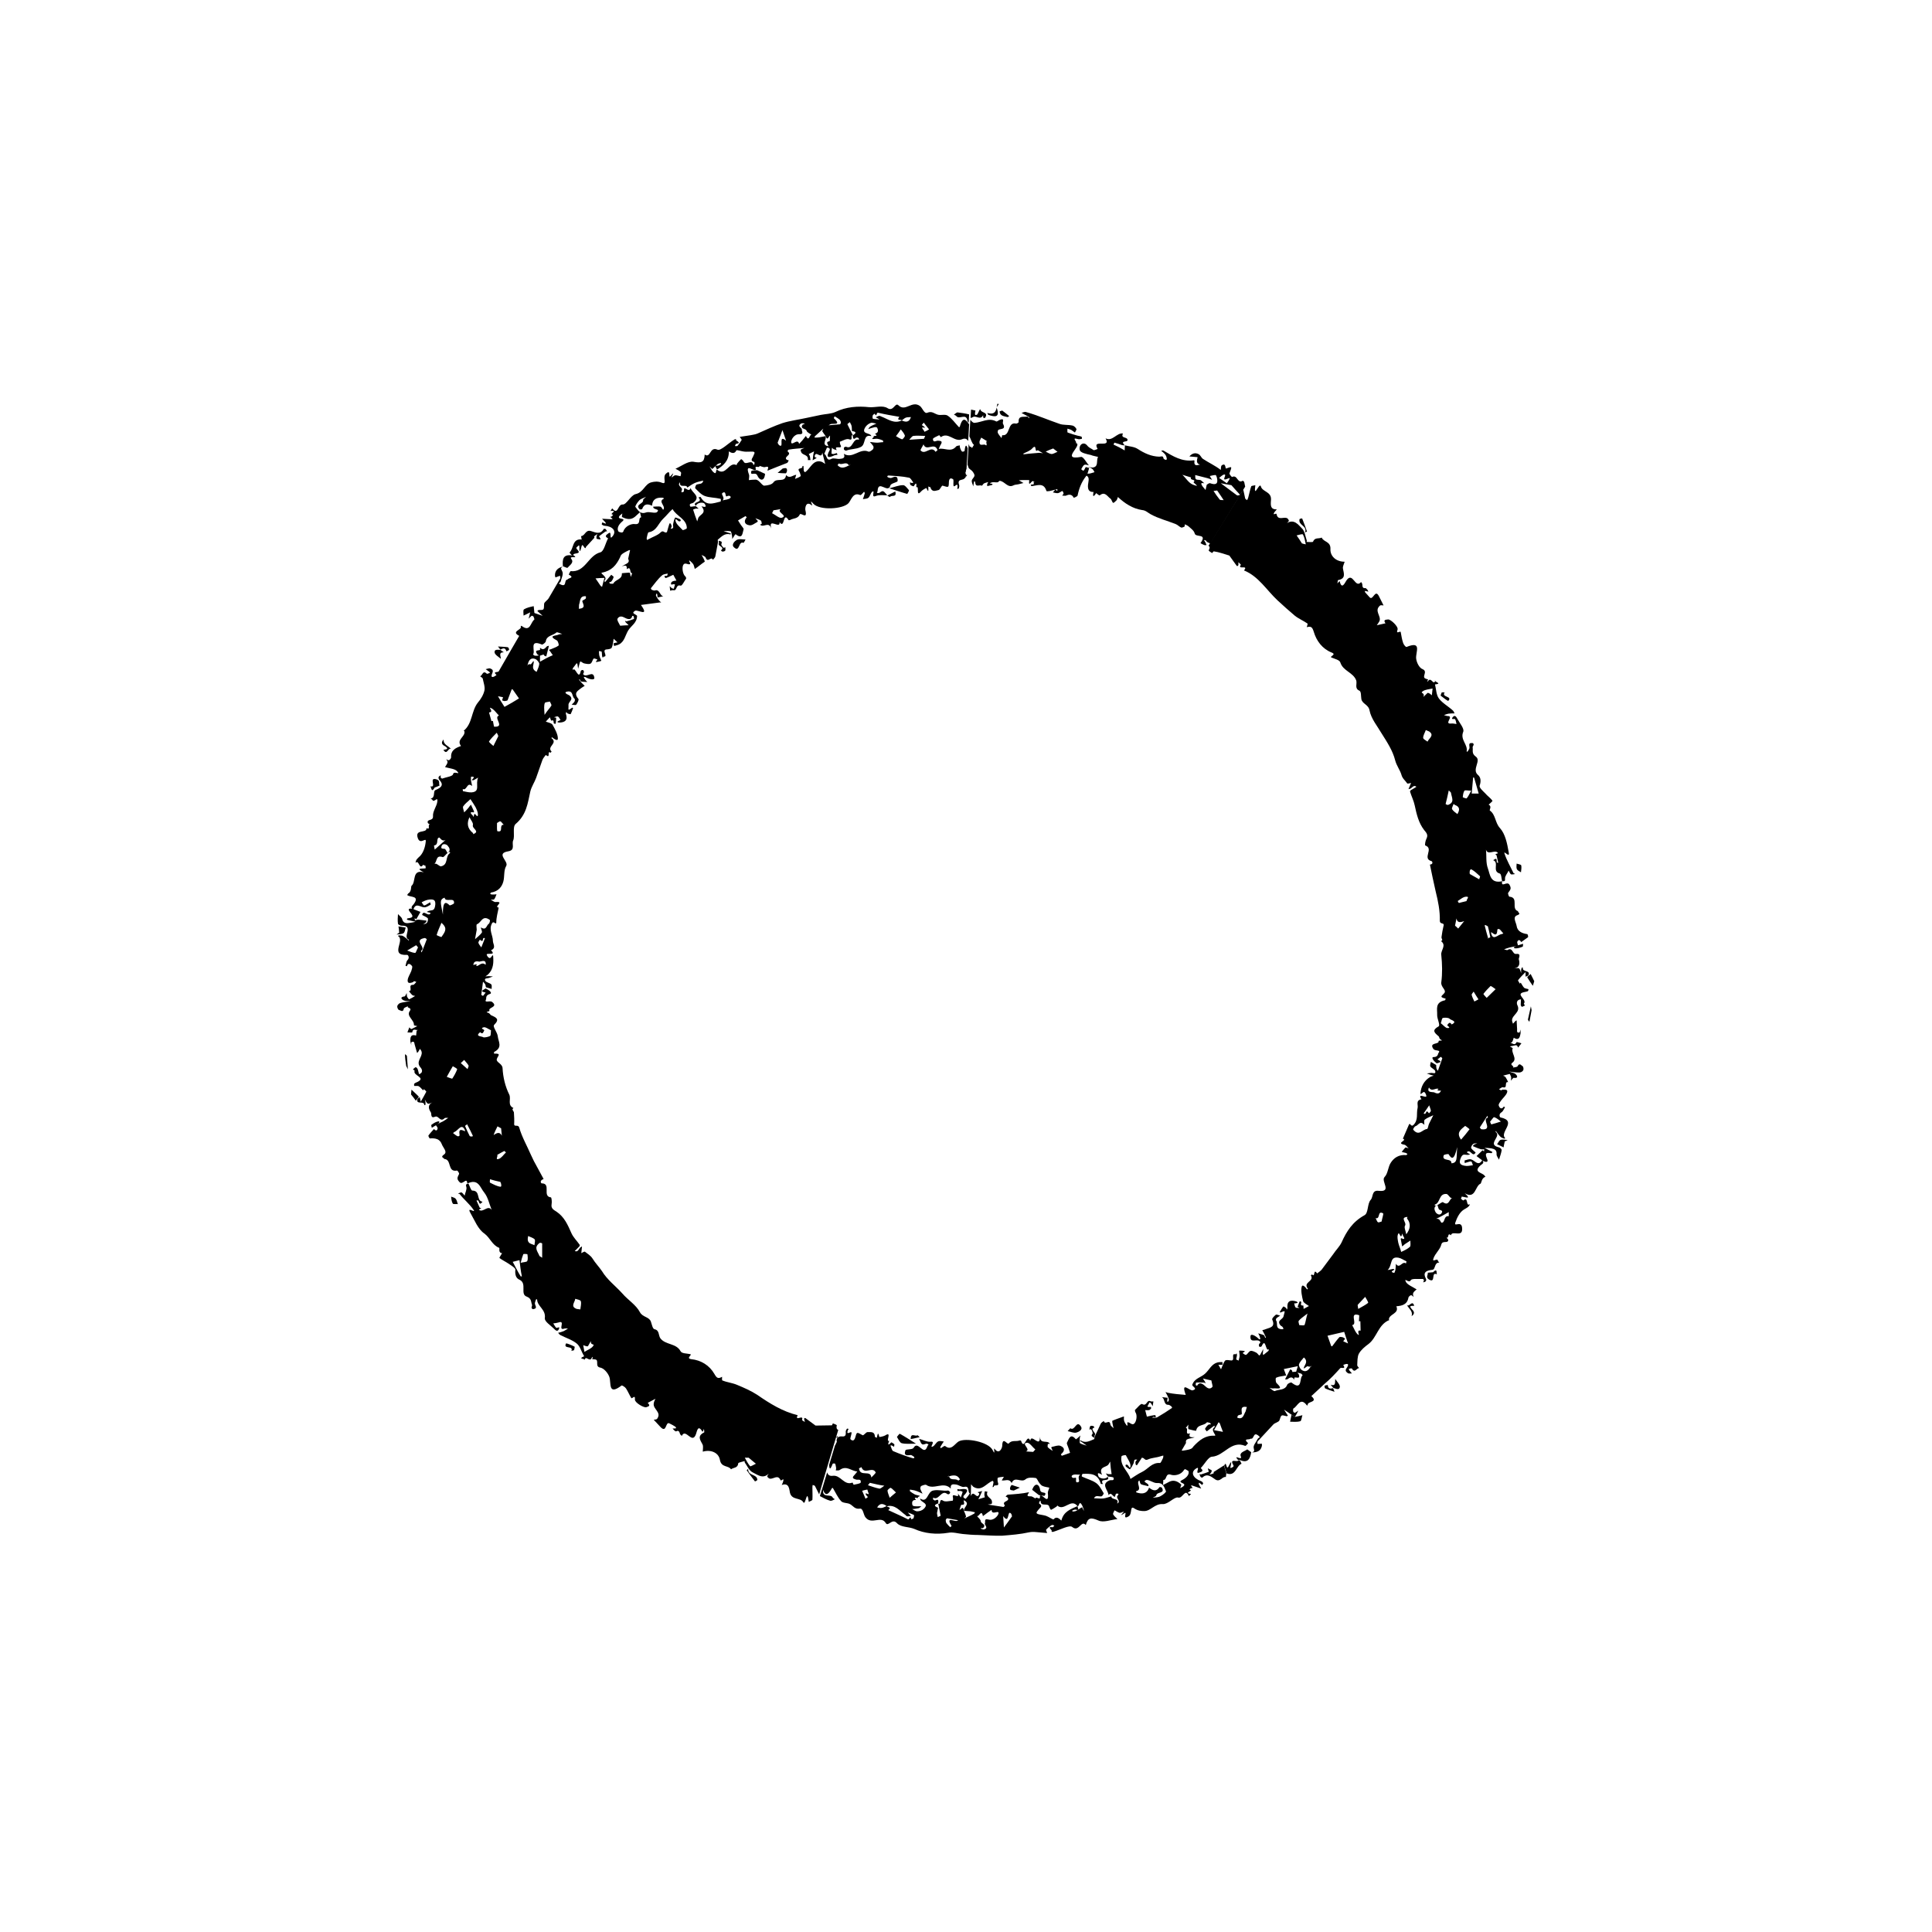 <svg width="80" height="80" viewBox="0 0 80 80" xmlns="http://www.w3.org/2000/svg">
<g>
<path d="M43.72 20.26L43.7 20.28L43.73 20.27L43.72 20.26Z" />
<path d="M40.14 18.07L40.18 17.38C40.23 17.45 40.29 17.51 40.35 17.51C40.65 17.49 40.94 17.28 41.25 17.45C41.28 17.47 41.35 17.4 41.41 17.38C41.62 17.3 41.5 17.49 41.53 17.54C41.67 17.8 41.44 17.74 41.34 17.8C41.32 17.81 41.3 17.9 41.32 17.93C41.36 18.01 41.42 18.07 41.47 18.14C41.48 18.1 41.5 18.02 41.5 18.02C41.85 18.07 41.7 17.46 42.07 17.54C42.1 17.55 42.18 17.5 42.18 17.48C42.16 17.19 42.38 17.28 42.52 17.25C42.55 17.24 42.59 17.29 42.62 17.32C42.62 17.3 42.62 17.28 42.61 17.27L42.45 17.18L42.3 17.1C42.36 17.08 42.43 17.04 42.48 17.06C42.95 17.19 43.4 17.39 43.87 17.55C44.03 17.61 44.22 17.58 44.4 17.62C44.47 17.63 44.54 17.7 44.57 17.76C44.59 17.79 44.53 17.86 44.51 17.91C44.46 17.88 44.42 17.84 44.37 17.81C44.32 17.78 44.26 17.77 44.2 17.75C44.2 17.81 44.19 17.9 44.21 17.91C44.34 17.96 44.48 18 44.62 18.04C44.67 18.05 44.73 18.06 44.78 18.08C44.8 18.09 44.8 18.14 44.8 18.17C44.74 18.18 44.68 18.2 44.63 18.18C44.33 18.09 44.64 18.32 44.54 18.34C44.88 18.41 43.87 19.08 44.76 18.92C44.86 18.9 44.98 19.15 45.09 19.27C45.03 19.26 44.95 19.22 44.9 19.25C44.84 19.28 44.81 19.37 44.77 19.43C44.8 19.45 44.85 19.5 44.86 19.49C44.9 19.47 44.92 19.41 44.94 19.37C44.95 19.36 44.96 19.34 44.97 19.34L45.1 19.38C45.06 19.5 45.04 19.63 44.97 19.72C44.78 19.96 44.68 20.23 44.62 20.52C44.61 20.56 44.46 20.62 44.46 20.61C44.39 20.47 44.28 20.46 44.15 20.52C44.1 20.54 44.04 20.52 43.98 20.52C44 20.49 44.04 20.46 44.04 20.44C44.04 20.4 44 20.33 43.99 20.33C43.93 20.35 43.87 20.41 43.81 20.42C43.74 20.43 43.67 20.4 43.6 20.39L43.69 20.28L43.72 20.27C43.73 20.29 43.75 20.31 43.76 20.32C43.76 20.32 43.78 20.31 43.79 20.3C43.78 20.28 43.78 20.25 43.77 20.25L43.71 20.27L43.7 20.26L43.68 20.28L43.48 20.33C43.43 20.34 43.34 20.35 43.33 20.33C43.22 19.96 42.94 20.11 42.71 20.13C42.7 20.13 42.69 20.09 42.68 20.07L42.76 20.06C42.78 20.06 42.81 20.05 42.81 20.04C42.81 20.02 42.8 19.99 42.8 19.97C42.8 19.96 42.83 19.95 42.85 19.94C42.83 19.94 42.79 19.95 42.78 19.93C42.74 19.85 42.57 20.23 42.62 19.88C42.48 19.88 42.34 19.87 42.19 19.89L42.38 20L42.18 20.05C42.11 20.07 42.03 20.06 41.96 20.1C41.72 20.22 41.6 19.92 41.39 19.91C41.37 19.91 41.34 19.97 41.31 19.97C41.24 19.98 41.16 19.96 41.09 19.97C40.86 20.03 41.11 20.02 41.1 20.05C41.09 20.06 41.09 20.08 41.08 20.08L40.88 20.13C40.88 20.1 40.87 20.06 40.88 20.04C40.89 20.01 40.91 19.99 40.92 19.96C40.86 19.98 40.8 19.99 40.74 20.02C40.71 20.04 40.67 20.12 40.65 20.11C40.56 20.06 40.4 20.2 40.38 19.97C40.38 19.95 40.36 19.94 40.35 19.92C40.34 19.93 40.33 19.95 40.33 19.96L40.3 20.14C40.28 20.06 40.23 19.98 40.24 19.9C40.25 19.83 40.34 19.77 40.35 19.7C40.36 19.64 40.3 19.56 40.26 19.51C40.21 19.45 40.12 19.42 40.1 19.35C40.08 19.28 40.07 19.25 40.06 19.25L40.11 18.39C40.14 18.46 40.16 18.54 40.19 18.49L40.25 18.55L40.33 18.42C40.24 18.36 40.21 18.19 40.14 18.07ZM43.3 18.7C43.38 18.74 43.46 18.79 43.54 18.8C43.62 18.8 43.7 18.74 43.79 18.71C43.71 18.65 43.64 18.59 43.61 18.57C43.47 18.62 43.38 18.66 43.3 18.7ZM42.36 18.79C42.38 18.8 42.39 18.81 42.41 18.81C42.62 18.78 42.82 18.77 43.03 18.75C43.08 18.75 43.14 18.76 43.19 18.77L42.97 18.64C42.82 18.78 42.95 18.35 42.75 18.56C42.66 18.67 42.49 18.72 42.36 18.79ZM40.56 18.28C40.54 18.48 40.68 18.4 40.78 18.41C40.95 18.54 40.76 18.22 40.89 18.28L40.63 18.12C40.61 18.18 40.57 18.23 40.56 18.28Z" />
<path d="M40.29 17.27C40.41 17.19 40.6 17.42 40.71 17.19C40.71 17.23 40.71 17.27 40.72 17.3C40.72 17.31 40.78 17.31 40.79 17.3C40.94 17.07 40.66 17.1 40.61 16.99L40.58 16.94C40.55 16.99 40.53 17.05 40.47 17.16C40.34 17.24 40.37 17.12 40.39 17L40.21 16.96L40.19 17.3C40.21 17.31 40.25 17.29 40.29 17.27Z" />
<path d="M40.93 17.18C41.2 17.27 41.42 17.3 41.27 16.88C41.23 17.06 41.16 17.18 40.88 17.1C40.9 17.13 40.91 17.17 40.93 17.18Z" />
<path d="M41.3 16.72L41.27 16.86L41.36 16.73L41.3 16.72Z" />
<path d="M41.72 17.27C41.73 17.28 41.76 17.24 41.79 17.23C41.7 17.15 41.6 17.08 41.5 17C41.47 17.01 41.39 17.03 41.39 17.04C41.41 17.24 41.59 17.23 41.72 17.27Z" />
<path d="M40.05 19.67C40.03 19.67 40.01 19.67 40 19.66L39.99 19.75L40.05 19.67Z" />
<path d="M17.19 37.61H17.18H17.17L17.18 37.62L17.19 37.61Z" />
<path d="M34.03 61.5L33.92 61.88C33.86 61.77 33.81 61.65 33.75 61.54C33.74 61.51 33.69 61.5 33.65 61.49C33.64 61.53 33.64 61.58 33.64 61.62C33.64 61.78 33.65 61.94 33.64 62.1C33.64 62.13 33.54 62.16 33.49 62.19C33.41 61.57 33.36 62.38 33.26 62.2C33.14 62 32.79 62.13 32.71 61.81C32.68 61.67 32.68 61.38 32.37 61.49C32.39 61.44 32.42 61.39 32.43 61.34C32.48 61.15 32.35 61.35 32.32 61.29C32.21 61.04 32.03 61.25 31.88 61.23C31.84 61.22 31.79 61.18 31.77 61.14C31.76 61.12 31.81 61.06 31.83 61.02C31.59 61.26 31.36 61.06 31.17 60.97C31.02 60.9 30.94 60.7 30.84 60.56C30.83 60.55 30.84 60.52 30.83 60.5C30.74 60.53 30.57 60.56 30.57 60.59C30.55 60.8 30.37 60.76 30.27 60.84C30.16 60.67 29.87 60.78 29.81 60.45C29.76 60.16 29.45 60.01 29.1 60.11C29.1 60.01 29.13 59.89 29.09 59.81C28.99 59.62 28.86 59.46 29.16 59.31C29.17 59.3 29.15 59.22 29.15 59.17L29.11 59.26L29.09 59.29C28.9 58.96 28.86 59.27 28.82 59.38C28.66 59.84 28.39 59.11 28.23 59.46C28.21 59.43 28.17 59.41 28.16 59.38C28.13 59.26 28.08 59.22 28 59.27C27.98 59.28 27.93 59.24 27.91 59.22C27.89 59.2 27.87 59.17 27.85 59.15H27.93L28 59.14C27.99 59.12 27.98 59.09 27.97 59.08C27.89 59.03 27.81 58.98 27.72 58.94C27.55 58.85 27.61 59.35 27.36 59.1L27.07 58.79C27.12 58.78 27.19 58.78 27.21 58.75C27.41 58.47 27.03 58.36 27.07 58.11C27.08 58.04 27.11 57.98 27.14 57.92L26.82 58.09C26.93 58.2 26.89 58.23 26.76 58.27C26.66 58.3 26.28 58.08 26.29 57.95C26.31 57.72 26.17 57.94 26.14 57.89C26.06 57.76 26 57.61 25.92 57.49C25.88 57.43 25.76 57.36 25.74 57.37C25.16 57.81 25.32 57.26 25.23 57.01C25.17 56.85 25.01 56.66 24.86 56.63C24.61 56.59 24.83 56.31 24.64 56.29L24.52 56.28C24.55 56.23 24.55 56.13 24.5 56.23C24.42 56.42 24.25 56.11 24.22 56.3C24.18 56.26 23.92 56.27 24.19 56.16C24.08 55.99 24.03 55.76 23.89 55.64C23.7 55.48 23.43 55.4 23.2 55.28C23.16 55.26 23.14 55.22 23.11 55.19C23.19 55.17 23.27 55.15 23.34 55.12C23.4 55.09 23.46 55.05 23.52 55.01C23.46 55.01 23.4 55 23.35 55.02C23.09 55.1 23.43 54.65 23.13 54.76C23.06 54.78 22.99 54.79 22.91 54.8C22.95 54.86 22.98 54.93 23.03 54.98C23.06 55.01 23.21 54.89 23.14 55.04C23.08 55.17 22.99 55.07 22.94 55.02C22.8 54.88 22.54 54.72 22.56 54.58C22.61 54.22 22.25 54.1 22.24 53.81C22.24 53.8 22.22 53.8 22.2 53.8C22.18 53.85 22.16 53.9 22.15 53.95C22.13 54.04 22.3 54.18 22.07 54.21C22.05 54.21 22.01 54.17 22.01 54.15C22.01 54.11 22.04 54.06 22.03 54.03C21.98 53.91 22.02 53.77 21.81 53.69C21.52 53.59 21.84 53.14 21.51 52.99C21.36 52.93 21.32 52.77 21.34 52.58C21.35 52.5 21.16 52.4 21.05 52.32C20.93 52.24 20.8 52.18 20.68 52.09C20.67 52.08 20.75 51.96 20.79 51.89C20.62 51.88 20.7 51.68 20.67 51.67C20.38 51.56 20.3 51.26 20.06 51.08C19.79 50.9 19.65 50.52 19.47 50.21C19.32 49.94 19.72 50.26 19.61 50.1C19.45 49.86 19.21 49.67 19.03 49.44C19.02 49.43 18.99 49.43 18.97 49.43C18.98 49.42 18.98 49.41 18.99 49.41C19.03 49.4 19.09 49.36 19.12 49.38C19.17 49.41 19.2 49.47 19.24 49.51C19.26 49.39 19.34 49.25 19.31 49.15C19.27 49.02 19.33 49.03 19.4 49.01C19.45 49.11 19.5 49.3 19.56 49.3C19.91 49.3 19.71 49.73 19.98 49.76C19.96 49.79 19.93 49.82 19.9 49.84C19.89 49.85 19.86 49.83 19.85 49.82C19.83 49.79 19.83 49.74 19.8 49.71C19.79 49.7 19.76 49.71 19.73 49.71L19.86 50C19.87 50.02 19.9 50.02 19.93 50.03L19.83 50.09C20 50.24 20.2 49.87 20.36 50.1C20.26 49.86 20.21 49.58 20.05 49.38C19.88 49.18 19.81 48.78 19.35 49.01C19.33 48.71 19.16 49.09 19.03 48.95C18.88 48.8 18.96 48.73 19.01 48.61C19.02 48.57 18.94 48.46 18.92 48.47C18.51 48.55 18.72 48 18.39 47.99C18.4 47.94 18.21 47.93 18.38 47.81C18.55 47.7 18.34 47.52 18.29 47.37C18.21 47.16 18.02 47.12 17.8 47.14C17.78 47.14 17.73 47.04 17.74 47.02C17.81 46.92 17.89 46.84 17.97 46.75C18.03 46.82 18.1 46.84 18.12 46.73C18.13 46.68 18.07 46.63 18.04 46.58C18.14 46.53 18.24 46.48 18.35 46.43C18.42 46.39 18.49 46.34 18.56 46.29C18.51 46.29 18.44 46.28 18.41 46.3C18.23 46.49 18.16 46.18 18.02 46.24C17.81 46.33 17.88 46.11 17.84 46.06C17.76 45.94 17.68 45.75 17.91 45.65C17.84 45.67 17.76 45.72 17.72 45.7C17.66 45.67 17.63 45.59 17.59 45.53C17.6 45.58 17.62 45.62 17.62 45.67C17.62 45.7 17.62 45.73 17.61 45.76H17.57C17.57 45.56 17.23 45.76 17.28 45.52C17.29 45.48 17.35 45.46 17.38 45.43L17.41 45.56L17.42 45.62C17.5 45.48 17.58 45.35 17.65 45.21C17.66 45.19 17.59 45.13 17.55 45.1L17.52 45.15C17.46 45.09 17.41 45.02 17.34 44.98C17.29 44.95 17.16 44.98 17.15 44.96C17.13 44.85 17.18 44.85 17.29 44.8C17.66 44.61 17.08 44.54 17.17 44.34C17.17 44.33 17.12 44.3 17.1 44.28C17.13 44.25 17.17 44.21 17.21 44.19C17.22 44.18 17.28 44.23 17.29 44.26C17.32 44.33 17.33 44.41 17.35 44.48C17.52 44.43 17.49 44.29 17.42 44.21C17.19 43.96 17.5 43.78 17.46 43.56C17.45 43.51 17.42 43.47 17.39 43.43L17.32 43.55C17.31 43.57 17.29 43.58 17.27 43.6L17.17 43.25C17.16 43.21 17.16 43.17 17.13 43.14C17.12 43.13 17.04 43.14 17.04 43.15C17.02 43.19 17.03 43.24 17.03 43.28C17.02 43.22 17 43.16 16.99 43.11C16.99 42.96 17 42.81 17.23 42.88C17.24 42.82 17.24 42.75 17.25 42.69C17.25 42.67 17.29 42.66 17.31 42.65C17.23 42.67 17.09 42.56 17.07 42.75C17.07 42.76 16.94 42.75 16.87 42.75L16.95 42.54C16.97 42.56 16.99 42.59 17.01 42.6C17.02 42.61 17.05 42.61 17.06 42.6C17.13 42.56 17.21 42.53 17.28 42.49C17.23 42.48 17.14 42.46 17.14 42.45C17.16 42.23 16.81 42.08 16.97 41.86C17.08 41.71 16.81 41.75 16.9 41.66C16.83 41.7 16.73 41.72 16.72 41.77C16.69 41.94 16.58 41.83 16.52 41.82C16.48 41.81 16.44 41.71 16.45 41.66C16.46 41.61 16.53 41.54 16.58 41.53C16.72 41.49 16.86 41.48 17 41.46C16.9 41.45 16.79 41.46 16.71 41.42C16.61 41.37 16.56 41.28 16.75 41.26C16.78 41.26 16.81 41.17 16.84 41.12C16.85 41.17 16.84 41.23 16.86 41.28C16.88 41.32 16.93 41.38 16.94 41.38C17.03 41.34 17.11 41.29 17.19 41.24C17.15 41.23 17.11 41.23 17.08 41.21C17.02 41.16 16.98 41.1 16.93 41.04C17.11 41.03 16.87 40.77 17.11 40.78C17.15 40.78 17.2 40.7 17.24 40.66C17.21 40.65 17.17 40.63 17.14 40.63C17.13 40.63 17.11 40.67 17.1 40.67C17.01 40.7 16.87 40.75 16.88 40.59C16.89 40.46 16.98 40.34 17.03 40.21C17.05 40.14 17.09 40.04 17.06 40C17.03 39.96 16.9 39.82 16.85 40.01C16.85 40.01 16.81 40 16.79 39.99C16.82 39.91 16.82 39.8 16.88 39.75C16.97 39.65 16.9 39.54 16.86 39.54C16.11 39.58 16.79 38.93 16.48 38.76C16.49 38.75 16.5 38.73 16.52 38.73C16.58 38.74 16.65 38.73 16.69 38.76C16.78 38.81 16.85 38.88 16.93 38.95C16.93 38.94 16.93 38.91 16.93 38.91C16.64 38.81 17.17 38.31 16.62 38.33C16.57 38.33 16.48 38.28 16.48 38.25C16.46 38.12 16.47 37.98 16.48 37.85C16.54 37.92 16.63 37.98 16.65 38.05C16.69 38.21 16.79 38.24 16.93 38.22C17.02 38.21 17.11 38.19 17.21 38.17L16.87 38.09C16.86 38.09 16.85 38.07 16.85 38.07C16.85 38.06 16.86 38.03 16.87 38.03C17.05 38 17.17 37.99 16.98 37.77C16.84 37.6 17 37.61 17.12 37.64L17.13 37.65L17.41 37.76L17.24 38.06C17.24 38.06 17.19 38.04 17.17 38.02L17.18 38.11C17.23 38.1 17.28 38.08 17.33 38.08C17.44 38.09 17.55 38.11 17.66 38.12C17.65 38.14 17.66 38.17 17.64 38.19C17.61 38.22 17.56 38.25 17.52 38.28C17.57 38.26 17.65 38.25 17.68 38.21C17.71 38.16 17.74 38.06 17.71 38.02C17.65 37.96 17.48 37.9 17.48 37.88C17.54 37.67 17.69 37.93 17.8 37.85C17.93 37.75 17.53 37.8 17.75 37.72C17.86 37.68 17.97 37.73 18.01 37.55C18.07 37.27 17.97 37.21 17.71 37.26C17.62 37.28 17.54 37.32 17.46 37.36C17.49 37.41 17.51 37.45 17.55 37.49C17.56 37.5 17.6 37.48 17.63 37.47C17.69 37.43 17.75 37.4 17.81 37.36C17.82 37.4 17.84 37.46 17.83 37.46C17.75 37.51 17.66 37.57 17.57 37.57C17.41 37.57 17.22 37.36 17.12 37.65H17.11H17.1C16.97 37.58 17.1 37.48 17.13 37.44C17.4 37.07 16.98 37.17 16.86 37.06L16.9 37C17.05 36.92 17.01 36.71 17.04 36.68C17.24 36.52 17.04 35.99 17.55 36.12C17.06 35.87 17.74 36.03 17.62 35.91C17.61 35.9 17.63 35.86 17.63 35.86C17.59 35.84 17.52 35.81 17.52 35.81C17.36 36.05 17.35 35.57 17.21 35.73C17.21 35.59 17.31 35.53 17.4 35.44C17.54 35.29 17.61 35.05 17.63 34.84C17.65 34.65 17.42 34.98 17.31 34.73C17.14 34.3 17.68 34.53 17.66 34.29C17.85 34.39 17.68 34.11 17.81 34.15C17.77 34.12 17.71 34.09 17.71 34.06C17.68 33.9 17.94 34.01 17.93 33.8C17.91 33.59 18.09 33.39 18.11 33.18C18.14 32.96 17.96 33.25 17.91 33.13C17.9 33.1 17.86 33.09 17.83 33.07C18.05 33.03 17.91 32.76 18.04 32.71C18.31 32.6 18.37 32.48 18.19 32.29C18.17 32.27 18.15 32.21 18.16 32.18C18.17 32.15 18.22 32.12 18.25 32.1C18.25 32.13 18.24 32.17 18.25 32.2C18.26 32.22 18.3 32.24 18.31 32.24C18.47 32.18 18.74 32.15 18.76 32.06C18.79 31.9 19.08 32.11 18.94 31.95C18.85 31.83 18.62 31.82 18.45 31.77L18.43 31.76C18.49 31.65 18.6 31.56 18.47 31.44C18.51 31.45 18.57 31.49 18.59 31.48C18.63 31.46 18.68 31.4 18.68 31.36C18.66 31.07 18.86 30.97 19.09 30.89C18.88 30.62 19.28 30.51 19.23 30.28C19.23 30.27 19.21 30.27 19.2 30.26C19.57 29.96 19.51 29.44 19.79 29.09C19.91 28.95 20.02 28.77 20.06 28.59C20.09 28.44 20.02 28.26 19.99 28.1C19.98 28.06 19.92 28.04 19.88 28C19.98 27.98 19.99 27.73 20.16 27.9C20.17 27.91 20.24 27.88 20.29 27.86C20.28 27.84 20.27 27.82 20.25 27.81L20.11 27.71C20.17 27.7 20.25 27.66 20.3 27.68C20.36 27.71 20.44 27.73 20.39 27.86C20.29 28.09 20.42 28.06 20.56 27.95C20.38 27.79 20.62 27.85 20.65 27.8L21.11 27L21.5 26.33C21.13 26.14 21.64 26.08 21.56 25.94L21.59 25.91C21.96 26.2 21.96 25.78 22.12 25.66C22.14 25.65 22.11 25.57 22.09 25.53C22.08 25.51 22.02 25.49 22.01 25.5C21.97 25.53 21.93 25.58 21.89 25.62L21.96 25.33L22.12 25.38L22.47 25.5L22.25 25.3C22.27 25.29 22.29 25.26 22.3 25.26C22.54 25.26 22.52 25.26 22.53 25.01C22.53 24.93 22.67 24.86 22.72 24.77L23.2 23.95C23.21 23.93 23.19 23.88 23.19 23.84L23 23.91C22.99 23.88 22.98 23.85 22.98 23.82C22.98 23.61 23.12 23.51 23.3 23.46C23.19 23.54 23.24 23.55 23.29 23.68C23.33 23.79 23.25 23.94 23.22 24.07C23.21 24.11 23.17 24.13 23.14 24.16C23.18 24.18 23.22 24.21 23.26 24.22C23.47 24.29 23.35 24 23.5 24C23.5 23.93 23.83 23.94 23.55 23.79C23.58 23.74 23.61 23.65 23.63 23.65C24.24 23.71 24.35 23 24.86 22.87C25.01 22.83 25.07 22.49 25.18 22.29C24.99 22.2 25.14 22.13 25.2 22.08C25.36 21.96 25.2 22.42 25.37 22.2C25.54 21.99 25.37 21.79 25.03 21.77C24.99 21.77 24.95 21.74 24.92 21.72C24.91 21.71 24.93 21.66 24.94 21.63L25.04 21.67C25.06 21.68 25.07 21.68 25.09 21.68C25.08 21.66 25.08 21.64 25.07 21.63L24.93 21.48L25.29 21.5C25.5 21.52 25.17 21.39 25.32 21.39C25.34 21.39 25.37 21.34 25.39 21.31C25.18 21.3 25.57 21.15 25.35 21.15C25.33 21.15 25.3 21.16 25.28 21.16L25.35 21.05C25.6 21.36 25.57 20.88 25.78 20.89C25.94 20.91 26.11 20.51 26.32 20.46C26.65 20.39 26.7 20.03 26.98 19.97C27.1 19.94 27.24 19.92 27.41 19.99C27.64 20.08 27.42 19.76 27.57 19.62C27.81 19.39 27.65 19.84 27.77 19.71C28.02 19.42 27.74 19.83 27.83 19.76C27.87 19.73 27.92 19.68 27.97 19.68C28.04 19.68 28.11 19.71 28.18 19.72C28.19 19.66 28.22 19.58 28.19 19.55C28.13 19.49 28.05 19.45 27.97 19.41C28.22 19.3 28.48 19.09 28.71 19.12C29.04 19.18 29.17 19.15 29.18 18.82C29.43 19 29.38 18.47 29.71 18.62C29.84 18.68 30.16 18.35 30.41 18.2C30.43 18.18 30.47 18.19 30.5 18.18C30.36 18.23 30.78 18.33 30.48 18.38C30.46 18.38 30.45 18.44 30.43 18.47C30.47 18.47 30.53 18.48 30.54 18.46C30.6 18.39 30.66 18.3 30.71 18.22C30.72 18.2 30.66 18.14 30.63 18.09L31.09 18.02C31.18 18 31.28 17.99 31.37 17.95C31.71 17.8 32.05 17.64 32.4 17.52C32.72 17.42 33.05 17.38 33.37 17.31L33.99 17.18C34.19 17.14 34.41 17.14 34.59 17.06C35.04 16.84 35.53 16.81 35.99 16.86C36.25 16.88 36.54 16.77 36.75 16.9C37 17.06 37.06 16.65 37.2 16.78C37.49 17.07 37.76 16.57 38.09 16.81C38.2 16.89 38.27 17.15 38.4 17.09C38.59 17.01 38.69 17.13 38.83 17.17C38.96 17.21 39.13 17.14 39.24 17.21C39.42 17.33 39.55 17.52 39.7 17.68C39.71 17.69 39.74 17.68 39.74 17.68C39.87 17.2 40.01 17.4 40.13 17.57L40.09 18.26C40.04 18.18 39.97 18.13 39.83 18.19C39.52 18.32 39.27 17.87 38.96 18.1C38.95 18.1 38.9 18.02 38.89 18.02C38.8 18.07 38.63 18.13 38.63 18.18C38.64 18.36 38.78 18.23 38.86 18.25C38.95 18.26 39.04 18.26 38.96 18.4C38.92 18.46 38.9 18.53 38.87 18.59C39.11 18.53 39.37 18.75 39.59 18.49C39.62 18.45 39.69 18.46 39.74 18.44C39.75 18.48 39.74 18.52 39.76 18.56C39.78 18.61 39.8 18.67 39.84 18.7C39.86 18.71 39.94 18.69 39.94 18.67C39.98 18.34 40.03 18.46 40.07 18.57L40.02 19.43C39.99 19.42 40 19.62 39.97 19.55C39.98 19.59 39.99 19.62 40 19.66L39.99 19.75C39.97 19.78 39.95 19.8 39.93 19.82C39.84 19.9 39.62 19.82 39.72 20.1C39.73 20.13 39.71 20.19 39.7 20.23C39.69 20.24 39.65 20.24 39.63 20.24C39.64 20.22 39.65 20.19 39.65 20.17C39.67 19.92 39.49 20.25 39.48 20.09C39.47 20 39.5 19.86 39.46 19.84C39.33 19.76 39.29 19.85 39.29 20.01C39.28 20.2 39.27 20.18 39.03 20.11C38.99 20.1 38.93 20.27 38.87 20.29C38.75 20.31 38.6 20.41 38.52 20.17C38.52 20.16 38.48 20.17 38.47 20.16C38.39 20.05 38.51 20.54 38.36 20.21C38.36 20.2 38.2 20.28 38.15 20.34C37.9 20.63 38.09 20.08 37.94 20.18C37.96 20.02 37.94 19.95 37.84 20.13C37.83 20.15 37.74 20.11 37.7 20.08C37.68 20.07 37.69 20.01 37.68 19.97C37.7 19.98 37.74 20 37.77 20C37.78 20 37.8 19.99 37.82 19.98C37.76 19.91 37.71 19.79 37.64 19.78C37.36 19.72 37.08 19.71 36.8 19.69C36.74 19.69 36.7 19.75 36.81 19.78C36.84 19.79 36.88 19.8 36.91 19.79C37.03 19.74 37.18 19.67 37.17 19.91C37.17 19.98 36.9 20 36.87 20.1C36.77 20.46 36.37 19.85 36.34 20.32C36.34 20.35 36.32 20.38 36.31 20.41C36.34 20.41 36.38 20.42 36.41 20.41C36.56 20.3 36.57 20.3 36.74 20.51C36.58 20.51 36.41 20.48 36.26 20.54C36.04 20.63 36.26 20.27 36.12 20.36C36.05 20.41 36.03 20.55 35.96 20.61C35.9 20.66 35.81 20.65 35.73 20.67C35.76 20.59 35.79 20.5 35.81 20.42C35.81 20.41 35.79 20.38 35.78 20.36C35.73 20.41 35.66 20.51 35.62 20.5C35.33 20.37 35.26 20.68 35.14 20.83C34.91 21.09 33.94 21.14 33.68 20.86C33.46 20.6 33.7 21 33.61 20.92C33.36 20.72 33.33 21.06 33.35 21.13C33.45 21.54 33.16 21.21 33.12 21.3C33.03 21.49 32.86 21.45 32.72 21.53C32.7 21.54 32.65 21.55 32.65 21.53C32.41 21.15 32.5 21.93 32.28 21.62C32.32 21.94 31.79 21.4 31.94 21.89C31.83 21.56 31.61 21.88 31.47 21.72C31.5 21.71 31.54 21.7 31.54 21.69C31.54 21.64 31.53 21.57 31.5 21.55C31.43 21.51 31.35 21.49 31.28 21.46C31.31 21.5 31.35 21.54 31.38 21.57C31.38 21.57 31.37 21.61 31.35 21.62C31.25 21.67 31.14 21.77 31.03 21.75C30.82 21.72 30.79 21.57 30.92 21.42C30.9 21.4 30.87 21.37 30.87 21.37L30.56 21.55L30.68 21.74C30.72 21.8 30.81 21.89 30.79 21.92C30.74 22.08 30.75 22.35 30.46 22.12C30.46 22.12 30.42 22.15 30.41 22.18L30.32 22.32C30.32 22.27 30.32 22.23 30.31 22.18C30.3 22.12 30.28 22.01 30.25 22C30.16 21.98 30.06 21.99 29.96 21.99L30.19 22.07L30.26 22.09C30.26 22.1 30.25 22.13 30.25 22.13C30.01 22.06 29.88 22.22 29.72 22.35L29.73 22.46C29.72 22.48 29.72 22.49 29.72 22.51C29.69 22.68 29.65 22.86 29.62 23.04C29.61 23.09 29.56 23.13 29.52 23.18C29.44 23.01 29.31 23.33 29.22 23.09C29.2 23.04 29.11 23.01 29.05 22.98C29.08 23.03 29.11 23.08 29.14 23.14C29.16 23.18 29.19 23.25 29.18 23.26C29.04 23.35 28.91 23.47 28.77 23.56C28.75 23.5 28.74 23.43 28.71 23.37C28.67 23.31 28.62 23.27 28.57 23.22C28.56 23.21 28.55 23.22 28.53 23.22C28.55 23.26 28.59 23.34 28.58 23.35C28.5 23.42 28.35 23.24 28.28 23.42C28.24 23.53 28.27 23.78 28.38 23.87C28.4 23.89 28.42 23.94 28.41 23.96C28.33 24.07 28.24 24.27 28.18 24.25C27.97 24.19 28.05 24.47 27.89 24.44C27.84 24.43 27.8 24.45 27.75 24.46L27.73 24.27C27.76 24.3 27.79 24.34 27.83 24.36C27.85 24.37 27.9 24.38 27.9 24.38L27.95 24.2C27.93 24.2 27.91 24.19 27.89 24.19C27.86 24.19 27.83 24.21 27.8 24.21C27.79 24.19 27.78 24.16 27.78 24.15C27.8 24.12 27.82 24.08 27.86 24.07C27.9 24.05 27.96 24.05 28.01 24.04L27.88 23.8L27.71 23.88C27.66 23.9 27.56 23.95 27.55 23.93C27.44 23.79 27.61 23.88 27.63 23.83C27.64 23.81 27.64 23.78 27.65 23.75C27.57 23.77 27.48 23.77 27.42 23.82C27.24 23.97 27.1 24.18 26.95 24.36C26.95 24.36 26.97 24.41 26.98 24.42C27.03 24.44 27.08 24.46 27.12 24.45C27.32 24.38 27.32 24.68 27.47 24.69L27.23 24.74L27.21 24.59C27.21 24.59 27.19 24.58 27.18 24.58C27.17 24.61 27.15 24.65 27.17 24.68C27.2 24.74 27.24 24.8 27.28 24.85C27.31 24.89 27.35 24.92 27.38 24.95C27.35 24.95 27.32 24.94 27.29 24.95L26.54 25.05C26.91 25.57 26.4 25.23 26.3 25.29C26.09 25.41 26.38 25.44 26.38 25.51C26.37 25.8 26.13 25.91 26.01 26.11C25.89 26.31 25.86 26.56 25.64 26.68C25.58 26.71 25.5 26.73 25.43 26.75C25.42 26.71 25.4 26.65 25.41 26.64C25.45 26.62 25.51 26.61 25.57 26.6L25.41 26.45C25.39 26.57 25.38 26.71 25.33 26.82C25.3 26.88 25.15 26.89 25.12 26.89C24.89 26.91 25.2 27.19 25 27.19C24.98 27.19 24.97 27.23 24.96 27.24C24.95 27.21 24.93 27.18 24.93 27.15C24.92 27.09 24.93 27.04 24.91 26.98C24.91 26.97 24.84 26.97 24.8 26.96C24.81 27.03 24.8 27.1 24.82 27.16C24.84 27.23 24.88 27.3 24.9 27.36C24.9 27.37 24.79 27.4 24.77 27.4C24.55 27.45 24.79 27.32 24.72 27.3C24.67 27.28 24.6 27.26 24.58 27.27C24.53 27.33 24.52 27.44 24.45 27.48C24.39 27.51 24.28 27.49 24.19 27.47C24.14 27.46 24.09 27.41 24.04 27.39C24.04 27.39 24.01 27.41 24.01 27.43L23.94 27.69C23.93 27.63 23.92 27.56 23.91 27.5C23.91 27.49 23.89 27.47 23.88 27.46L23.72 27.67C23.71 27.69 23.72 27.72 23.72 27.75C23.82 27.56 23.96 28.22 24.05 27.78C24.05 27.77 24.16 27.68 24.18 27.82C24.18 27.86 24.13 27.91 24.15 27.92C24.29 28.09 24.56 27.73 24.61 28.06C24.63 28.19 24.37 28.12 24.23 28.03C24.22 28.02 24.19 28.04 24.17 28.04C24.19 28.07 24.21 28.11 24.23 28.14C24.26 28.18 24.29 28.21 24.32 28.24C24.23 28.23 24.15 28.24 24.07 28.22C24.04 28.22 24.02 28.16 24 28.12C23.99 28.13 23.98 28.15 23.98 28.15C24.02 28.2 24.05 28.24 24.09 28.28L24.21 28.4C24.16 28.43 24.11 28.46 24.07 28.49C23.94 28.6 23.73 28.68 23.95 28.94C23.98 28.98 23.91 29.11 23.86 29.18C23.84 29.21 23.74 29.18 23.67 29.18C23.71 29.14 23.76 29.1 23.79 29.05C23.81 29.02 23.81 28.95 23.79 28.93C23.67 28.85 23.75 28.58 23.48 28.64C23.38 28.66 23.41 28.7 23.47 28.74C23.5 28.76 23.54 28.77 23.57 28.79C23.79 28.96 23.53 29.05 23.54 29.19C23.55 29.39 23.48 29.46 23.7 29.3L23.73 29.32C23.7 29.41 23.67 29.49 23.63 29.57C23.63 29.58 23.54 29.56 23.5 29.54C23.48 29.53 23.47 29.5 23.45 29.48C23.44 29.5 23.43 29.53 23.43 29.55C23.52 29.81 23.41 29.92 23.14 29.92C23.12 29.92 23.09 29.9 23.07 29.89L23.15 29.84C23.17 29.83 23.19 29.83 23.21 29.82C23.18 29.77 23.15 29.69 23.1 29.67C23.06 29.65 22.99 29.69 22.94 29.7C22.97 29.71 23.03 29.72 23.03 29.72C23.03 29.8 23.02 29.89 23.01 29.97C23.01 29.97 22.95 29.97 22.94 29.96C22.9 29.91 22.97 29.79 22.82 29.84L22.77 29.7L22.6 29.88C22.7 29.92 22.84 29.94 22.88 30.01C22.98 30.19 23.1 30.4 23.1 30.58C23.1 30.71 22.95 30.6 22.86 30.53C22.86 30.53 22.84 30.55 22.83 30.56C23.13 30.78 22.62 30.91 22.84 31.12C22.84 31.12 22.82 31.15 22.8 31.17C22.63 31.05 22.82 31.44 22.6 31.26C22.55 31.33 22.49 31.39 22.46 31.47L22.2 32.21C22.13 32.4 22.01 32.57 21.96 32.77C21.85 33.27 21.8 33.74 21.35 34.12C21.21 34.25 21.33 34.6 21.25 34.8C21.18 34.95 21.35 35.2 21.05 35.25C20.5 35.34 21.08 35.66 20.96 35.86C20.85 36.04 20.9 36.3 20.84 36.51C20.78 36.72 20.64 36.91 20.33 36.96C20.31 36.96 20.31 37 20.3 37.02C20.33 37.03 20.35 37.04 20.38 37.04C20.44 37.04 20.5 37.04 20.56 37.03C20.53 37.1 20.51 37.18 20.46 37.24C20.45 37.26 20.37 37.25 20.32 37.25C20.39 37.29 20.46 37.36 20.53 37.35C20.91 37.32 20.42 37.56 20.65 37.58C20.61 37.79 20.55 37.99 20.55 38.2C20.54 38.32 20.44 38.1 20.37 38.24C20.23 38.5 20.41 38.73 20.41 38.96C20.41 39.09 20.56 39.25 20.33 39.35C20.59 39.6 20.09 39.42 20.16 39.55C20.18 39.6 20.22 39.66 20.27 39.67C20.34 39.69 20.41 39.47 20.42 39.59C20.44 39.84 20.44 40.12 20.22 40.34C20.19 40.37 20.14 40.4 20.1 40.43L20.23 40.42L20.41 40.43C20.36 40.45 20.31 40.47 20.26 40.49C20.19 40.52 20.02 40.49 20.1 40.62C20.14 40.68 20.28 40.7 20.34 40.76C20.38 40.8 20.35 40.89 20.36 40.95L20.12 40.88C20.11 40.83 20.11 40.79 20.08 40.74C20.06 40.71 20.03 40.68 20 40.65L19.93 41.19C19.93 41.21 19.98 41.22 20 41.24L20.11 41.1C19.84 41.05 20.02 40.99 20.11 40.93C20.23 40.98 20.42 41.12 20.28 41.16C20.1 41.21 20.14 41.34 20.13 41.37C20.03 41.56 20.28 41.41 20.38 41.49C20.65 41.71 20.19 41.71 20.27 41.85C20.29 41.88 20.07 41.9 20.19 41.93C20.3 41.96 20.29 42.02 20.34 42.04C20.56 42.14 20.7 42.2 20.46 42.44C20.39 42.51 20.59 42.74 20.61 42.9C20.63 43.13 20.83 43.37 20.46 43.56C20.45 43.57 20.46 43.61 20.46 43.63C20.79 43.61 20.6 43.73 20.57 43.86C20.54 43.99 20.8 44.04 20.81 44.23C20.83 44.61 20.92 44.99 21.09 45.33C21.17 45.51 21 45.76 21.26 45.88C21.26 45.88 21.22 45.92 21.22 45.94C21.23 45.98 21.27 46.02 21.28 46.06C21.29 46.22 21.3 46.39 21.29 46.56C21.3 46.67 21.46 46.55 21.5 46.69C21.61 47.08 21.82 47.44 21.98 47.81C22.06 47.99 22.15 48.17 22.25 48.34L22.51 48.82C22.32 48.89 22.41 49 22.43 49C22.84 49 22.44 49.54 22.81 49.58C22.84 49.58 22.86 49.77 22.84 49.87C22.81 50.04 22.93 50.1 23.04 50.17C23.37 50.39 23.51 50.72 23.66 51.06C23.74 51.24 23.89 51.38 24 51.54C24.01 51.56 24.01 51.6 23.99 51.61C23.92 51.68 23.87 51.74 23.8 51.8C23.96 51.87 23.96 51.67 24.07 51.63C24.08 51.62 24.09 51.62 24.1 51.61L24.07 51.89C24.12 51.87 24.2 51.81 24.22 51.83C24.33 51.92 24.45 51.98 24.54 52.12C24.65 52.3 24.8 52.45 24.93 52.64C25.14 52.99 25.49 53.25 25.77 53.56C26 53.83 26.34 54.03 26.5 54.34C26.62 54.55 26.87 54.52 26.95 54.72C26.99 54.83 27.02 55.02 27.1 55.04C27.31 55.08 27.26 55.29 27.34 55.41C27.55 55.7 28 55.61 28.18 55.95C28.23 56.05 28.43 56.04 28.57 56.07C28.7 56.09 28.38 56.24 28.62 56.28C29.03 56.32 29.38 56.54 29.58 56.89C29.68 57.07 29.74 57.1 29.9 57.01C29.9 57.06 29.89 57.16 29.91 57.16C30.1 57.24 30.32 57.26 30.51 57.34C30.8 57.46 31.1 57.59 31.36 57.76C31.88 58.12 32.41 58.45 33.03 58.6C32.89 58.89 33.3 58.54 33.21 58.8C33.21 58.81 33.29 58.86 33.33 58.88C33.32 58.85 33.31 58.82 33.3 58.78C33.3 58.76 33.3 58.74 33.3 58.73C33.31 58.72 33.34 58.71 33.35 58.72L33.73 59C33.74 59.01 33.76 59.03 33.78 59.03L34.44 59.02C34.46 59.02 34.48 58.94 34.49 58.94C34.55 58.96 34.65 59 34.65 59.02C34.62 59.15 34.66 59.19 34.71 59.21L34.03 61.5ZM32.33 21.08C32.24 21.1 32.15 21.11 32.03 21.13C32.02 21.16 31.99 21.2 31.97 21.25C32.11 21.32 32.27 21.47 32.37 21.44C32.65 21.35 32.13 21.21 32.33 21.08ZM35.22 19.22C35.19 19.24 35.17 19.25 35.15 19.27C35.04 19.08 34.87 19.28 34.74 19.19C34.73 19.19 34.68 19.26 34.68 19.26C34.79 19.38 34.91 19.41 35.15 19.27L35.16 19.29V19.3C35.15 19.31 35.16 19.31 35.16 19.3C35.16 19.28 35.18 19.26 35.22 19.22ZM37.47 18.04C37.44 17.94 37.36 17.86 37.3 17.78C37.24 17.87 37.18 17.96 37.1 18.06C37.17 18.1 37.26 18.16 37.35 18.19C37.38 18.2 37.48 18.07 37.47 18.04ZM38.24 18.4C38.2 18.49 38.1 18.63 38.12 18.65C38.31 18.87 38.55 18.42 38.74 18.71C38.77 18.69 38.79 18.66 38.82 18.64C38.7 18.28 38.36 18.72 38.24 18.4ZM38.22 17.78C38.25 17.81 38.28 17.88 38.28 17.88C38.35 17.85 38.41 17.82 38.47 17.78L38.25 17.5L38.17 17.6C38.21 17.63 38.25 17.65 38.28 17.68C38.37 17.78 38.09 17.61 38.22 17.78ZM37.82 18.05C37.76 18.06 37.7 18.16 37.65 18.21C37.84 18.2 38.02 18.18 38.26 18.17C38.27 18.15 38.29 18.1 38.31 18.05C38.14 18.05 37.98 18.03 37.82 18.05ZM36.15 17.34C36.24 17.36 36.33 17.36 36.42 17.37L36.32 17.31L36.26 17.28C36.31 17.26 36.35 17.23 36.4 17.22C36.43 17.21 36.46 17.24 36.5 17.25C36.78 17.36 37.02 17.56 37.34 17.41C37.51 17.49 37.65 17.49 37.72 17.27C37.65 17.28 37.58 17.27 37.52 17.29C37.45 17.31 37.4 17.37 37.34 17.41C37.32 17.35 37.1 17.44 37.24 17.26C36.95 17.21 36.65 17.16 36.36 17.09C36.28 17.07 36.31 17.3 36.22 17.13C36.19 17.15 36.14 17.18 36.14 17.2C36.12 17.25 36.13 17.34 36.15 17.34ZM34.31 17.61L34.78 17.57C34.8 17.57 34.82 17.51 34.82 17.48C34.81 17.44 34.79 17.4 34.76 17.37C34.7 17.32 34.63 17.28 34.56 17.24C34.55 17.27 34.52 17.31 34.53 17.32C34.87 17.64 34.48 17.51 34.38 17.57L34.31 17.61ZM34.52 18.6C34.49 18.58 34.47 18.56 34.45 18.54C34.44 18.62 34.43 18.7 34.43 18.78C34.43 18.79 34.49 18.8 34.52 18.8C34.56 18.79 34.61 18.77 34.65 18.76C34.65 18.76 34.67 18.81 34.68 18.83C34.64 18.84 34.6 18.84 34.56 18.85C34.31 18.97 34.17 18.97 34.36 18.63C34.37 18.62 34.35 18.57 34.34 18.56C34.31 18.54 34.25 18.53 34.24 18.54C34.2 18.62 34.17 18.71 34.13 18.8C34.25 18.82 34.2 19.13 34.43 19C34.52 18.95 34.67 19.02 34.78 19C34.88 18.99 35.02 18.98 34.94 18.79C35.31 19.02 35.6 18.54 35.96 18.7C36.01 18.72 36.1 18.65 36.15 18.6C36.17 18.58 36.18 18.5 36.16 18.47C36.12 18.41 36.07 18.36 36.02 18.3C36.12 18.31 36.22 18.33 36.32 18.33C36.4 18.33 36.48 18.31 36.57 18.31C36.57 18.29 36.57 18.25 36.56 18.24C36.49 18.21 36.41 18.18 36.33 18.17C36.27 18.16 36.21 18.18 36.15 18.18C36.14 18.18 36.13 18.17 36.11 18.17C36.13 18.14 36.18 18.1 36.18 18.09C36.13 18.01 36.42 18.1 36.23 17.96C36.37 17.92 36.38 17.83 36.32 17.71C36.31 17.69 36.25 17.68 36.21 17.69C36.12 17.71 36.03 17.74 35.95 17.77C35.98 17.73 36 17.68 36.04 17.66C36.12 17.61 36.21 17.58 36.29 17.54C36.21 17.53 36.12 17.49 36.06 17.51C35.97 17.54 35.88 17.61 35.83 17.69C35.64 18 36.04 17.9 36.08 18.06C35.72 17.96 35.87 18.41 35.64 18.51C35.44 18.61 35.23 18.58 35.04 18.66C35.02 18.67 34.97 18.64 34.95 18.62C34.94 18.6 34.94 18.55 34.95 18.53C34.97 18.51 35.01 18.49 35.04 18.5C35.32 18.63 35.3 18.12 35.57 18.21C35.56 18.18 35.56 18.14 35.55 18.14C35.52 18.12 35.47 18.11 35.45 18.12C35.33 18.23 35.32 18.14 35.31 18.04V18.03C35.43 17.95 35.5 17.88 35.28 17.85C35.27 17.85 35.28 17.7 35.26 17.63C35.25 17.58 35.21 17.53 35.19 17.48C35.15 17.51 35.08 17.56 35.09 17.57C35.16 17.72 35.24 17.87 35.32 18.03C35.18 17.97 35.36 18.27 35.16 18.19C35.05 18.15 34.9 18.25 34.78 18.29C34.77 18.29 34.78 18.38 34.8 18.42C34.93 18.64 34.49 18.4 34.65 18.64L34.52 18.6ZM33.73 18.12C33.79 18.12 33.86 18.12 33.92 18.11L34.18 18.06C34.26 18.19 33.98 18.42 34.3 18.48C34.3 18.41 34.16 18.3 34.35 18.27C34.37 18.27 34.36 18.12 34.37 18.04C34.31 18.06 34.27 18.28 34.19 18.06C34.14 17.99 34.09 17.93 34.05 17.86C34.04 17.84 34.08 17.79 34.09 17.75L33.76 18.05C33.73 18.06 33.74 18.09 33.73 18.12ZM33.09 18.38L33.22 18.24L33.37 18.05C33.51 18.33 33.52 17.95 33.61 18.01C33.54 17.95 33.42 17.91 33.4 17.84C33.37 17.73 33.12 17.78 33.23 17.59C33.24 17.57 33.29 17.57 33.32 17.56C33.31 17.55 33.29 17.53 33.28 17.53C33.24 17.53 33.2 17.52 33.17 17.54C32.98 17.66 33.24 17.72 33.2 17.81C33.25 17.95 33.22 17.98 33.1 17.98C32.88 17.97 32.76 18.21 32.76 18.3C32.77 18.5 33.03 18.12 33.09 18.38ZM32.29 18.45C32.47 18.54 32.21 17.97 32.55 18.25L32.4 17.81C32.35 17.95 32.29 18.09 32.2 18.33C32.19 18.3 32.22 18.42 32.29 18.45ZM31.45 19.29C31.46 19.41 31.22 19.23 31.3 19.43C31.28 19.6 30.82 19.11 31.01 19.64C31.04 19.71 31.01 19.8 31.01 19.88C31.1 19.87 31.2 19.86 31.29 19.86C31.34 19.86 31.4 19.9 31.44 19.94C31.51 20 31.59 20.12 31.65 20.11C31.79 20.1 31.96 20.07 32.03 19.97C32.17 19.77 32.51 20.01 32.55 19.67C32.7 19.84 32.83 19.67 32.97 19.66L32.92 19.83C33 19.8 33.08 19.77 33.15 19.72C33.17 19.71 33.13 19.59 33.1 19.53C32.97 19.34 33.26 19.44 33.22 19.31C33.22 19.31 33.25 19.3 33.27 19.29L33.28 19.45C33.28 19.47 33.28 19.5 33.29 19.51C33.3 19.53 33.33 19.56 33.34 19.55C33.56 19.41 33.66 19.01 34.02 19.12C34.07 19.14 34.12 19.18 34.17 19.21L34.05 18.74C34.02 19.01 33.83 18.72 33.76 18.82C33.74 18.84 33.73 18.89 33.74 18.92C33.75 18.94 33.79 18.95 33.82 18.96L33.65 19.06C33.66 18.98 33.67 18.9 33.68 18.81C33.69 18.77 33.7 18.73 33.71 18.69L33.49 18.8C33.51 18.83 33.53 18.87 33.54 18.91C33.55 18.96 33.55 19 33.56 19.05H33.45C33.49 18.82 33.24 18.86 33.18 18.73C33.16 18.69 33.14 18.63 33.16 18.62C33.2 18.59 33.26 18.57 33.31 18.55C33.09 18.57 32.87 18.58 32.65 18.62C32.63 18.62 32.61 18.69 32.61 18.69C32.82 18.84 32.44 18.9 32.57 19.03C32.59 19.05 32.63 19.05 32.66 19.06C32.64 19.1 32.62 19.16 32.59 19.17C32.32 19.28 32.04 19.38 31.78 19.49C31.78 19.42 31.89 19.28 31.68 19.34C31.62 19.36 31.53 19.31 31.45 19.29ZM29.38 19.31C29.43 19.39 29.47 19.49 29.54 19.55C29.69 19.68 29.62 19.46 29.69 19.45C30.06 19.75 30.18 19.09 30.5 19.26C30.51 19.24 30.51 19.21 30.52 19.2C30.57 19.13 30.63 19.07 30.69 19.01C30.69 19.01 30.77 19.06 30.79 19.11C30.88 19.3 31.14 18.98 31.2 19.26C31.21 19.24 31.24 19.23 31.24 19.21C31.25 19.18 31.24 19.13 31.23 19.13C31.03 19.08 31.17 18.96 31.19 18.89C31.22 18.79 31.33 18.69 31.11 18.7C31.01 18.7 30.92 18.71 30.82 18.7C30.71 18.69 30.51 18.62 30.49 18.65C30.39 18.87 30.18 18.68 30.18 18.69C30.19 19.08 29.95 19.28 29.68 19.45C29.72 19.41 29.51 19.27 29.73 19.28C29.77 19.28 29.82 19.24 29.86 19.21L29.84 19.17C29.79 19.19 29.73 19.2 29.7 19.23C29.63 19.29 29.56 19.37 29.49 19.42C29.5 19.43 29.42 19.35 29.38 19.31ZM29.92 20.72C30.03 20.69 30.17 20.69 30.24 20.62C30.29 20.57 30.21 20.49 30.1 20.55C30.01 20.6 30.09 20.3 29.92 20.41C29.83 20.47 30.04 20.6 29.92 20.72ZM28.87 21.59L28.91 21.46C28.96 21.3 29.29 21.26 29.05 20.97C29.02 20.94 29.34 21.09 29.17 20.85C29.13 20.8 28.89 20.78 28.81 20.95C28.63 20.75 29.15 20.83 28.92 20.6C28.95 20.59 29 20.57 29.01 20.58C29.24 20.98 29.53 20.84 29.83 20.77C29.85 20.77 29.85 20.71 29.85 20.67C29.85 20.66 29.83 20.65 29.81 20.65C29.6 20.6 29.39 20.61 29.19 20.54C29.04 20.49 28.91 20.34 28.79 20.22C28.77 20.21 28.81 20.08 28.84 20.07C28.94 20.02 29.09 20.07 29.12 19.9C29 19.93 28.88 19.95 28.77 20C28.66 20.05 28.56 20.12 28.46 20.19C28.43 20.02 28.12 20.24 28.16 19.97C28.02 20.11 28.25 20.17 28.24 20.27C28.23 20.34 28.16 20.43 28.31 20.36C28.33 20.35 28.32 20.22 28.33 20.22C28.42 20.2 28.52 20.39 28.6 20.21C28.65 20.41 29.04 20.55 28.72 20.81C28.66 20.86 28.51 20.83 28.58 20.97C28.59 21 28.73 20.96 28.81 20.96L28.93 21.06C28.89 21.06 28.85 21.06 28.81 21.06C28.77 21.07 28.7 21.1 28.7 21.1C28.75 21.27 28.81 21.43 28.87 21.59ZM27.85 21.08C27.71 21.2 27.6 21.35 27.46 21.48C27.26 21.67 27.19 21.99 26.86 22.04C26.82 22.05 26.8 22.19 26.78 22.27C26.77 22.3 26.79 22.33 26.79 22.36L26.89 22.31C27.05 22.22 27.23 22.17 27.35 22.05C27.45 21.95 27.49 22.04 27.56 22.05C27.6 22.06 27.65 22 27.62 22.02C27.67 21.84 27.69 21.77 27.72 21.68C27.72 21.67 27.77 21.67 27.77 21.68C27.79 21.72 27.81 21.76 27.81 21.79C27.81 21.83 27.78 21.86 27.77 21.9C27.8 21.89 27.86 21.88 27.87 21.86C27.89 21.82 27.86 21.76 27.87 21.71C27.89 21.61 27.91 21.51 27.96 21.43C27.97 21.42 28.09 21.47 28.16 21.5C28.18 21.51 28.19 21.55 28.19 21.56C28.18 21.58 28.15 21.59 28.13 21.59C28.07 21.59 27.96 21.42 27.97 21.55C27.98 21.69 28.16 21.83 28.27 21.95C28.28 21.96 28.44 21.9 28.44 21.87C28.44 21.49 28.01 21.38 27.85 21.08ZM26.31 20.99C26.42 21.12 26.5 21.31 26.75 21.22C26.89 21.17 27.13 21.28 27.21 21.2C27.35 21.06 27.03 21.12 27.05 20.98C27.15 20.98 27.26 20.96 27.35 20.98C27.39 20.99 27.42 21.07 27.46 21.11C27.6 20.96 27.22 20.77 27.49 20.65C27.48 20.63 27.47 20.61 27.45 20.61C27.21 20.59 27.02 20.65 27 20.94C26.82 20.86 26.67 20.85 26.59 21.08C26.59 21.09 26.51 21.1 26.49 21.09C26.28 20.88 26.65 20.87 26.63 20.71C26.62 20.67 26.71 20.62 26.75 20.57C26.66 20.62 26.54 20.65 26.47 20.72C26.4 20.79 26.29 20.96 26.31 20.99ZM25.62 22.02C25.66 22.03 25.7 22.05 25.75 22.05C25.77 22.05 25.8 22.03 25.81 22.01C25.88 21.78 26.15 21.68 26.28 21.7C26.57 21.74 26.4 21.44 26.55 21.42L26.5 21.21L26.29 21.4C26.12 21.54 25.94 21.5 25.76 21.41C25.74 21.4 25.76 21.31 25.77 21.26C25.72 21.31 25.65 21.34 25.63 21.4C25.59 21.52 25.94 21.44 25.77 21.59C25.67 21.67 25.5 21.86 25.62 22.02ZM25.03 24.04C25.02 24.05 25.04 24.08 25.05 24.11L25.1 24.05L25.31 23.8C25.34 23.83 25.41 23.87 25.41 23.89C25.39 23.96 25.36 24.02 25.32 24.07C25.3 24.1 25.25 24.1 25.22 24.12C25.24 24.14 25.26 24.17 25.27 24.17C25.32 24.17 25.39 24.18 25.4 24.16C25.48 23.99 25.77 24 25.75 23.74C25.75 23.73 25.95 23.72 26.06 23.71C26.07 23.71 26.09 23.74 26.09 23.75C26.1 23.79 26.11 23.84 26.12 23.89L26.18 23.73C26.05 23.77 26.16 23.41 25.95 23.57C26 23.28 25.68 23.51 25.75 23.46C25.89 23.34 26.11 23.33 26.01 23.14C26.05 22.97 26.07 22.87 26.09 22.78C26.08 22.78 26.06 22.78 26.05 22.78C25.67 22.96 25.72 22.99 25.67 23.09C25.52 23.4 25.32 23.64 24.93 23.71C24.81 23.74 25.2 23.89 25.03 24.04ZM24.87 24.26C24.88 24.27 24.9 24.28 24.93 24.3C24.96 24.16 25 24.05 25.03 23.93C24.9 23.93 24.78 23.94 24.66 23.95L24.87 24.26ZM25.68 25.91C25.81 25.9 25.92 25.89 26.03 25.89L25.91 25.77C25.89 25.75 25.89 25.72 25.88 25.7C25.9 25.71 25.92 25.73 25.94 25.73C26.05 25.7 26.15 25.67 26.25 25.63C26.26 25.63 26.25 25.56 26.24 25.52C26.24 25.51 26.18 25.5 26.18 25.5C26.13 25.72 25.95 25.62 25.83 25.56C25.69 25.49 25.61 25.55 25.57 25.62C25.54 25.68 25.62 25.79 25.68 25.91ZM23.97 25.21C24.28 25.18 24.14 25.02 24.11 24.89C24.11 24.86 24.21 24.83 24.25 24.79C24.27 24.77 24.26 24.72 24.26 24.69C24 24.66 24.03 24.89 23.98 25.03C23.97 25.07 23.98 25.12 23.97 25.21ZM22.54 27.15C22.53 27.14 22.52 27.12 22.51 27.1L22.36 27.15V27.4C22.53 27.3 22.7 27.21 22.89 27.13L22.78 26.97L22.73 26.91C22.76 26.9 22.79 26.89 22.82 26.88C22.93 26.83 23.04 26.8 23.13 26.73C23.15 26.71 23.11 26.55 23.06 26.52C22.66 26.31 23.03 26.33 23.12 26.28C23.16 26.26 23.23 26.26 23.28 26.25C23.2 26.23 23.07 26.16 23.04 26.19C22.9 26.32 22.63 26.31 22.6 26.56C22.59 26.61 22.47 26.7 22.44 26.69C21.88 26.45 22.19 26.97 22.07 27.1C22.1 27.12 22.12 27.15 22.15 27.15C22.21 27.16 22.26 27.15 22.32 27.14C22.29 27.12 22.26 27.11 22.24 27.08C22.12 26.9 22.29 26.95 22.36 26.91C22.37 26.9 22.36 26.85 22.36 26.82C22.49 26.94 22.56 26.86 22.64 26.77C22.66 26.75 22.7 26.75 22.73 26.74L22.62 27.18C22.6 27.18 22.57 27.16 22.54 27.15ZM21.85 27.57L21.86 27.52C21.9 27.51 21.94 27.49 21.97 27.51C22.01 27.52 22.16 27.18 22.08 27.55C22.05 27.68 22.1 27.76 22.22 27.82C22.26 27.71 22.32 27.61 22.33 27.49C22.33 27.43 22.24 27.32 22.17 27.29C22 27.22 21.9 27.31 21.85 27.52L21.83 27.53C21.84 27.51 21.84 27.5 21.85 27.57ZM22.55 29.6C22.68 29.4 22.77 29.32 22.83 29.22C22.85 29.18 22.79 29.11 22.77 29.05C22.7 29.07 22.57 29.07 22.56 29.11C22.52 29.21 22.53 29.34 22.55 29.6ZM20.89 29.27C21.11 29.15 21.3 29.04 21.49 28.92L21.23 28.55C21.22 28.54 21.19 28.54 21.19 28.54C21.13 28.69 21.08 28.84 21.02 28.99C21.01 29.02 20.94 29.02 20.9 29.03C20.86 29.03 20.82 29.01 20.79 29L20.83 28.87L20.62 28.83C20.69 28.96 20.77 29.08 20.89 29.27ZM20.46 30.09C20.94 30.12 20.41 29.71 20.66 29.63C20.55 29.52 20.45 29.36 20.31 29.31C20.21 29.27 20.47 29.49 20.25 29.5L20.35 29.86L20.41 29.85C20.43 29.93 20.45 30.09 20.46 30.09ZM20.43 30.89L20.63 30.49C20.64 30.47 20.61 30.43 20.57 30.34C20.43 30.48 20.33 30.58 20.25 30.7C20.23 30.72 20.36 30.83 20.43 30.89ZM19.17 32.76C19.29 32.78 19.41 32.82 19.53 32.81C19.91 32.78 19.67 32.46 19.8 32.2C19.68 32.26 19.62 32.32 19.56 32.31C19.47 32.3 19.77 32.15 19.51 32.16C19.5 32.16 19.5 32.25 19.5 32.29C19.51 32.38 19.54 32.47 19.55 32.55C19.33 32.35 19.34 32.76 19.16 32.67C19.17 32.7 19.16 32.76 19.17 32.76ZM20.72 34.01C20.68 34 20.62 34.06 20.58 34.08C20.58 34.21 20.57 34.41 20.6 34.42C20.87 34.48 20.64 34.15 20.86 34.15C20.8 34.1 20.77 34.03 20.72 34.01ZM19.63 33.74C19.66 33.6 19.78 33.93 19.79 33.73C19.79 33.63 19.74 33.52 19.69 33.42C19.63 33.31 19.55 33.2 19.48 33.09C19.38 33.19 19.26 33.27 19.18 33.39C19.15 33.44 19.2 33.54 19.22 33.64C19.29 33.57 19.34 33.52 19.39 33.46C19.43 33.41 19.46 33.36 19.5 33.32L19.63 33.6C19.63 33.61 19.62 33.64 19.62 33.64C19.37 33.59 19.56 33.75 19.57 33.76C19.62 33.87 19.61 33.81 19.63 33.74ZM19.59 34.54C19.9 34.43 19.54 34.31 19.58 34.17C19.61 34.08 19.49 33.95 19.44 33.84C19.33 34.07 19.34 34.3 19.58 34.49C19.6 34.5 19.59 34.53 19.59 34.54ZM18 35.18L18.45 34.78C18.29 34.87 18.22 34.67 18.18 34.68C18.04 34.73 18.19 34.98 17.97 35.01L18 35.18ZM18.07 35.77C18.14 35.8 18.22 35.89 18.27 35.87C18.58 35.8 18.42 35.45 18.64 35.32C18.64 35.32 18.63 35.29 18.62 35.27L18.53 35.32C18.68 35.22 18.61 35.1 18.53 35.01C18.5 34.97 18.32 34.89 18.28 35.05C18.25 35.15 18.32 35.14 18.41 35.15C18.45 35.15 18.49 35.26 18.53 35.32C18.46 35.38 18.37 35.51 18.33 35.49C18.03 35.39 18.11 35.68 17.99 35.76C18.02 35.77 18.05 35.76 18.07 35.77ZM18.34 37.87C18.33 37.3 18.46 37.33 18.62 37.49C18.63 37.5 18.8 37.43 18.8 37.4C18.83 37.12 18.44 37.39 18.41 37.17C18.17 37.25 18.26 37.42 18.34 37.87ZM19.74 38.5L19.67 38.89C19.77 38.8 19.88 38.72 19.95 38.62C19.98 38.57 19.92 38.48 19.91 38.4C20.14 38.55 20.14 38.32 20.23 38.26C20.28 38.23 20.3 38.11 20.28 38.09C19.97 37.87 19.93 38.21 19.75 38.27C19.71 38.29 19.74 38.42 19.74 38.5ZM18.28 38.8C18.39 38.63 18.55 38.47 18.33 38.26L18.28 38.21C18.21 38.38 18.13 38.54 18.08 38.72C18.07 38.72 18.27 38.81 18.28 38.8ZM19.81 39.04C19.83 39.11 19.89 39.17 19.93 39.23C19.98 39.1 20.03 38.97 20.08 38.85C19.93 38.78 20.07 39.08 19.87 38.91C19.84 38.96 19.8 39.01 19.81 39.04ZM17.43 39.37C17.43 39.37 17.45 39.42 17.46 39.44L17.67 38.9C17.68 38.88 17.61 38.85 17.6 38.84C17.07 38.92 17.69 39.24 17.43 39.37ZM17.19 39.46C17.22 39.46 17.26 39.32 17.31 39.23C17.29 39.21 17.24 39.14 17.23 39.14C17.11 39.21 16.99 39.28 16.86 39.36C16.97 39.4 17.08 39.45 17.19 39.46ZM20.11 39.95C20.14 39.71 19.94 39.81 19.85 39.82C19.67 39.78 19.61 39.84 19.6 39.96C19.62 39.95 19.65 39.95 19.66 39.94C19.76 39.92 19.76 39.95 19.71 40C19.84 40.02 19.93 39.8 20.11 39.95ZM20.29 42.9C20.33 42.88 20.32 42.77 20.33 42.66C20.23 42.62 20.1 42.51 20.02 42.54C19.85 42.59 20.08 42.63 20.05 42.67C20.02 42.71 20 42.86 19.88 42.74C19.65 42.93 19.95 42.9 20.01 42.95C20.05 42.97 20.21 42.94 20.29 42.9ZM19.36 44.27C19.37 44.22 19.42 44.15 19.4 44.12C19.36 44.04 19.28 43.97 19.22 43.89C19.18 43.93 19.13 43.97 19.08 44.02C19.18 44.11 19.27 44.19 19.36 44.27ZM18.73 44.66C18.81 44.54 18.88 44.41 18.93 44.28C18.94 44.25 18.82 44.19 18.75 44.15C18.67 44.28 18.6 44.41 18.5 44.59C18.59 44.62 18.72 44.68 18.73 44.66ZM19.02 46.9C19.01 46.66 19.29 46.9 19.26 46.82C19.12 46.47 18.97 46.82 18.82 46.87C18.8 46.88 18.78 46.9 18.76 46.92C18.85 46.98 18.92 47.06 18.98 47.05C19.06 47.04 19.02 46.97 19.02 46.9ZM19.56 47.06L19.58 47.03C19.51 46.88 19.44 46.74 19.34 46.55L19.36 46.54H19.37C19.39 46.54 19.38 46.54 19.37 46.54C19.36 46.54 19.35 46.54 19.33 46.54L19.34 46.56C19.3 46.58 19.25 46.62 19.26 46.63C19.32 46.77 19.38 46.91 19.45 47.04C19.46 47.06 19.52 47.06 19.56 47.06ZM20.78 47.03C20.77 46.93 20.76 46.84 20.75 46.72C20.71 46.7 20.66 46.67 20.6 46.64C20.54 46.76 20.48 46.88 20.44 47C20.57 46.91 20.7 46.85 20.78 47.03ZM20.95 47.72C20.92 47.69 20.89 47.66 20.88 47.66C20.79 47.71 20.69 47.76 20.59 47.82C20.63 47.88 20.49 48.04 20.65 47.99C20.77 47.95 20.86 47.8 20.95 47.72ZM20.72 48.94C20.57 48.91 20.42 48.87 20.29 48.83C20.29 48.88 20.27 48.95 20.29 48.97C20.43 49.04 20.57 49.12 20.72 49.14C20.77 49.15 20.77 49.04 20.72 48.94ZM22.13 51.56C22.14 51.46 22.17 51.36 22.14 51.32C22.07 51.25 21.97 51.23 21.87 51.18C21.84 51.32 21.83 51.45 22 51.51C22.04 51.52 22.07 51.54 22.13 51.56ZM22.34 51.47C22.09 51.66 22.26 51.81 22.34 52.01C22.36 52.02 22.4 52.05 22.45 52.08C22.45 51.88 22.45 51.69 22.45 51.49C22.44 51.47 22.36 51.45 22.34 51.47ZM21.67 51.93C21.63 52.03 21.6 52.13 21.56 52.29C21.68 52.26 21.81 52.26 21.83 52.22C21.87 52.14 21.85 52.03 21.84 51.94C21.83 51.92 21.68 51.92 21.67 51.93ZM21.61 52.85C21.56 52.63 21.54 52.4 21.51 52.18C21.39 52.21 21.31 52.23 21.23 52.25C21.34 52.45 21.44 52.66 21.56 52.85C21.57 52.86 21.59 52.85 21.61 52.85ZM24.03 54.22C24.04 54.11 24.08 53.98 24.05 53.88C24.03 53.82 23.9 53.81 23.82 53.78C23.81 53.92 23.6 54.1 23.88 54.2L24.03 54.22ZM24.55 55.75C24.66 55.61 24.44 55.74 24.47 55.53C24.38 55.67 24.36 55.74 24.33 55.75C24.27 55.75 24.21 55.72 24.15 55.7L24.2 55.98C24.32 55.9 24.47 55.85 24.55 55.75ZM31.3 60.61C31.21 60.53 31.11 60.46 31 60.36C30.97 60.36 30.9 60.36 30.84 60.36C30.91 60.48 30.97 60.61 31.06 60.71C31.07 60.74 31.21 60.65 31.3 60.61Z" />
<path d="M24.19 56.31C24.19 56.32 24.19 56.33 24.19 56.34C24.2 56.32 24.2 56.31 24.19 56.31Z" />
<path d="M21.84 27.53C21.84 27.52 21.83 27.5 21.85 27.58L21.86 27.53H21.84Z" />
<path d="M19.37 46.53C19.36 46.53 19.35 46.53 19.33 46.53L19.34 46.55L19.37 46.53Z" />
<path d="M35.16 19.28C35.17 19.28 35.18 19.26 35.22 19.22C35.19 19.24 35.17 19.25 35.15 19.27L35.16 19.28Z" />
<path d="M24.61 22.27C24.62 22.26 24.6 22.22 24.6 22.21C24.65 22.17 24.7 22.14 24.74 22.11C24.72 22.15 24.7 22.19 24.7 22.23C24.69 22.26 24.7 22.31 24.71 22.31C24.76 22.33 24.82 22.33 24.87 22.34C24.86 22.32 24.86 22.3 24.85 22.28C24.83 22.25 24.81 22.21 24.8 22.21C24.89 22.14 24.98 22.07 25.07 22.01C25.09 22 25.12 22 25.14 22C25.12 21.97 25.1 21.93 25.07 21.9C25.06 21.9 25 21.89 25 21.9C24.86 22.16 24.64 22.04 24.47 21.99C24.24 21.92 24.23 22.19 24.06 22.2L24.09 22.36L24.27 22.64L24.61 22.27Z" />
<path d="M39.5 17.17C39.53 17.19 39.58 17.2 39.6 17.23C39.72 17.39 40.01 17.09 40.06 17.42C40.07 17.47 40.09 17.49 40.11 17.5L40.13 17.16C39.98 17.12 39.83 17.1 39.67 17.08C39.62 17.06 39.56 17.13 39.5 17.17Z" />
<path d="M23.88 22.73C23.87 22.72 23.86 22.68 23.87 22.67C23.9 22.64 23.93 22.61 23.97 22.58C23.98 22.59 23.99 22.6 23.99 22.62C23.99 22.84 24.01 22.92 24.08 22.63C24.13 22.42 24.23 22.87 24.27 22.62L24.09 22.34C23.68 22.29 23.77 22.72 23.58 22.88L23.68 23L23.74 22.99C23.72 22.86 24.14 22.99 23.88 22.73Z" />
<path d="M37.39 20.09C37.22 20.09 37.06 20.16 36.82 20.22C37.12 20.31 37.34 20.39 37.56 20.45C37.58 20.46 37.65 20.3 37.64 20.3C37.56 20.21 37.47 20.08 37.39 20.09Z" />
<path d="M23.5 23.51C23.58 23.41 23.78 23.3 23.66 23.15C23.53 22.98 24.01 23.17 23.73 22.98L23.68 23C23.31 22.94 23.28 23.17 23.31 23.45C23.38 23.47 23.49 23.53 23.5 23.51Z" />
<path d="M30.39 22.66C30.64 22.9 30.57 22.38 30.79 22.48C30.82 22.43 30.85 22.39 30.87 22.34C30.75 22.34 30.6 22.3 30.5 22.36C30.43 22.4 30.27 22.55 30.39 22.66Z" />
<path d="M21.7 25.23C21.65 25.26 21.68 25.4 21.68 25.49L21.97 25.35L22.13 25.4L22.1 25.1C21.96 25.13 21.81 25.16 21.7 25.23Z" />
<path d="M18 32.61C18.06 32.59 18.13 32.56 18.2 32.53C18.16 32.44 18.24 32.32 18.07 32.27C17.73 32.17 18.1 32.63 17.82 32.56C17.87 32.62 17.86 32.85 18 32.61Z" />
<path d="M29.85 22.79C29.87 22.81 29.9 22.84 29.91 22.84C29.95 22.84 30.01 22.83 30.03 22.8C30.05 22.76 30.03 22.7 30.03 22.65C30.01 22.66 29.99 22.69 29.98 22.69C29.95 22.67 29.92 22.64 29.9 22.61C29.88 22.59 29.86 22.54 29.87 22.53C29.93 22.39 29.81 22.42 29.76 22.39L29.77 22.5L29.76 22.55C29.78 22.62 30.02 22.67 29.85 22.79Z" />
<path d="M29.76 22.54L29.77 22.49C29.75 22.5 29.75 22.52 29.76 22.54Z" />
<path d="M20.86 27.01L20.72 26.91C20.62 26.91 20.46 26.87 20.48 27.02C20.5 27.12 20.65 27.2 20.74 27.28C20.74 27.17 20.63 27.01 20.86 27.01Z" />
<path d="M30.98 60.82C30.94 60.86 30.92 60.88 30.92 60.88C31.03 61.03 31.14 61.19 31.26 61.34C31.26 61.35 31.36 61.3 31.36 61.28C31.35 61.02 30.96 61.13 30.98 60.82Z" />
<path d="M17.34 45.41C17.25 45.31 17.14 45.22 17.04 45.12C17.03 45.17 17.03 45.23 17.02 45.32C17.08 45.39 17.15 45.48 17.22 45.58C17.26 45.51 17.35 45.42 17.34 45.41Z" />
<path d="M16.8 38.41L16.5 38.36C16.51 38.42 16.52 38.49 16.53 38.62C16.52 38.62 16.48 38.66 16.42 38.7C16.52 38.68 16.63 38.69 16.71 38.64C16.77 38.59 16.77 38.49 16.8 38.41Z" />
<path d="M18.87 49.64C18.83 49.59 18.75 49.58 18.68 49.55C18.69 49.65 18.7 49.76 18.75 49.84C18.77 49.87 18.88 49.85 18.96 49.86C18.93 49.79 18.92 49.7 18.87 49.64Z" />
<path d="M23.79 55.76C23.67 55.7 23.45 55.61 23.44 55.63C23.3 55.88 23.76 55.7 23.66 55.94C23.69 55.93 23.72 55.92 23.77 55.91C23.78 55.85 23.81 55.77 23.79 55.76Z" />
<path d="M18.67 31.01C18.57 30.88 18.35 30.84 18.37 30.62C18.26 30.74 18.28 30.83 18.43 30.9C18.62 31.03 18.45 31.03 18.36 31.05C18.51 31.29 18.55 30.96 18.67 31.01Z" />
<path d="M37.07 20.35L36.74 20.52C36.78 20.54 36.84 20.59 36.85 20.58C36.91 20.48 37.15 20.62 37.07 20.35Z" />
<path d="M20.97 26.97C21.01 26.95 21.06 26.94 21.08 26.9C21.09 26.89 21.05 26.8 21.03 26.8C20.89 26.78 20.76 26.78 20.62 26.77L20.72 26.9C20.83 26.84 20.92 26.8 20.97 26.97Z" />
<path d="M20.73 26.9H20.72V26.91L20.73 26.9Z" />
<path d="M18.13 46.54C18.22 46.48 18.21 46.41 18.12 46.44C18.03 46.46 17.94 46.52 17.86 46.58C17.85 46.59 17.87 46.66 17.88 46.7L18.06 46.59L18.13 46.54Z" />
<path d="M16.77 43.65C16.77 43.8 16.79 43.94 16.82 44.14C16.83 44.15 16.86 44.22 16.89 44.28L16.85 43.73C16.85 43.7 16.8 43.68 16.77 43.65Z" />
<path d="M31.11 19.51C31.05 19.74 31.28 19.51 31.36 19.69C31.45 19.9 31.65 19.96 31.68 19.62L31.35 19.47C31.27 19.48 31.12 19.47 31.11 19.51Z" />
<path d="M32.59 19.48C32.59 19.34 32.49 19.39 32.41 19.4C32.35 19.45 32.27 19.52 32.2 19.58C32.31 19.59 32.43 19.6 32.54 19.6C32.56 19.59 32.59 19.52 32.59 19.48Z" />
<path d="M34.62 59.52C34.64 59.53 34.66 59.53 34.67 59.54L34.7 59.45L34.62 59.52Z" />
<path d="M61.38 48.04H61.39L61.4 48.05L61.39 48.04H61.38Z" />
<path d="M51.27 20.61L51.48 20.27C51.51 20.39 51.53 20.51 51.56 20.64C51.57 20.67 51.62 20.69 51.64 20.71C51.66 20.67 51.68 20.63 51.69 20.59C51.73 20.44 51.76 20.28 51.81 20.14C51.82 20.11 51.92 20.11 51.98 20.09C51.9 20.7 52.15 19.94 52.21 20.14C52.27 20.37 52.64 20.35 52.63 20.68C52.63 20.82 52.55 21.11 52.87 21.09C52.84 21.13 52.8 21.17 52.77 21.21C52.67 21.38 52.85 21.22 52.86 21.29C52.91 21.56 53.14 21.4 53.28 21.45C53.32 21.46 53.36 21.52 53.37 21.56C53.37 21.59 53.32 21.62 53.29 21.66C53.59 21.48 53.76 21.73 53.91 21.88C54.03 21.99 54.05 22.21 54.11 22.38C54.12 22.4 54.1 22.42 54.1 22.44C54.19 22.44 54.36 22.46 54.37 22.43C54.44 22.24 54.61 22.32 54.73 22.26C54.8 22.45 55.11 22.41 55.09 22.74C55.08 23.03 55.32 23.26 55.68 23.26C55.65 23.36 55.59 23.46 55.61 23.55C55.65 23.76 55.73 23.96 55.41 24.02C55.39 24.02 55.39 24.11 55.38 24.16L55.45 24.08L55.47 24.06C55.56 24.44 55.69 24.13 55.75 24.04C56.02 23.64 56.11 24.4 56.36 24.1C56.38 24.13 56.41 24.16 56.41 24.2C56.41 24.32 56.45 24.37 56.54 24.35C56.56 24.35 56.6 24.4 56.62 24.42C56.64 24.44 56.65 24.48 56.66 24.5L56.58 24.48L56.51 24.47C56.52 24.49 56.52 24.52 56.53 24.53C56.59 24.6 56.66 24.67 56.72 24.74C56.86 24.87 56.94 24.37 57.1 24.69L57.29 25.07C57.24 25.07 57.18 25.05 57.15 25.07C56.88 25.29 57.21 25.51 57.12 25.72C57.09 25.78 57.05 25.83 57.01 25.89L57.37 25.81C57.28 25.68 57.34 25.66 57.48 25.65C57.58 25.64 57.91 25.94 57.87 26.07C57.79 26.29 57.98 26.11 58 26.17C58.03 26.32 58.05 26.48 58.1 26.62C58.12 26.69 58.21 26.8 58.24 26.79C58.9 26.52 58.61 27.01 58.64 27.27C58.66 27.44 58.77 27.66 58.91 27.71C59.14 27.81 58.85 28.03 59.03 28.1L59.14 28.14C59.1 28.18 59.07 28.28 59.14 28.19C59.27 28.03 59.34 28.38 59.43 28.2C59.46 28.25 59.71 28.31 59.42 28.34C59.47 28.54 59.47 28.77 59.58 28.92C59.73 29.12 59.98 29.25 60.17 29.43C60.2 29.46 60.21 29.51 60.23 29.54C60.15 29.54 60.07 29.54 59.99 29.55C59.92 29.56 59.86 29.59 59.79 29.61C59.84 29.62 59.9 29.65 59.95 29.65C60.22 29.65 59.77 29.99 60.09 29.96C60.16 29.95 60.23 29.97 60.31 29.98C60.29 29.91 60.29 29.84 60.25 29.78C60.23 29.75 60.05 29.82 60.16 29.69C60.25 29.58 60.31 29.7 60.35 29.77C60.44 29.94 60.64 30.17 60.59 30.3C60.45 30.63 60.79 30.83 60.73 31.11C60.73 31.12 60.75 31.12 60.76 31.13C60.79 31.09 60.82 31.05 60.84 31C60.88 30.92 60.75 30.74 60.98 30.77C61 30.77 61.03 30.82 61.02 30.84C61.01 30.88 60.97 30.92 60.98 30.95C61 31.08 60.93 31.2 61.11 31.33C61.35 31.5 60.93 31.86 61.2 32.09C61.32 32.19 61.33 32.35 61.27 32.53C61.24 32.61 61.4 32.75 61.5 32.85C61.59 32.96 61.72 33.04 61.8 33.16C61.81 33.17 61.7 33.27 61.64 33.32C61.79 33.38 61.66 33.55 61.69 33.56C61.94 33.74 61.9 34.06 62.11 34.29C62.33 34.53 62.41 34.93 62.47 35.28C62.54 35.58 62.24 35.17 62.3 35.35C62.39 35.62 62.54 35.88 62.67 36.15C62.68 36.17 62.71 36.17 62.73 36.18C62.72 36.19 62.71 36.2 62.7 36.2C62.65 36.2 62.59 36.22 62.56 36.2C62.52 36.16 62.5 36.1 62.47 36.05C62.42 36.16 62.31 36.28 62.32 36.38C62.33 36.51 62.28 36.49 62.2 36.49C62.17 36.38 62.17 36.19 62.1 36.17C61.77 36.08 62.09 35.71 61.83 35.62C61.86 35.6 61.89 35.58 61.93 35.56C61.94 35.56 61.97 35.58 61.97 35.59C61.98 35.63 61.97 35.67 61.98 35.71C61.98 35.72 62.02 35.72 62.04 35.73L61.97 35.42C61.96 35.4 61.93 35.39 61.92 35.37L62.03 35.33C61.92 35.14 61.61 35.45 61.53 35.18C61.56 35.44 61.52 35.72 61.61 35.96C61.7 36.2 61.7 36.6 62.2 36.49C62.15 36.78 62.4 36.47 62.5 36.63C62.61 36.81 62.52 36.86 62.45 36.97C62.43 37 62.48 37.13 62.5 37.13C62.91 37.16 62.55 37.64 62.86 37.73C62.83 37.78 63.02 37.83 62.82 37.9C62.62 37.97 62.78 38.2 62.8 38.34C62.83 38.56 63.02 38.65 63.24 38.68C63.26 38.68 63.29 38.79 63.27 38.81C63.18 38.88 63.08 38.94 62.99 39.01C62.94 38.92 62.88 38.89 62.83 38.99C62.81 39.03 62.85 39.1 62.86 39.16C62.75 39.18 62.64 39.21 62.52 39.23C62.44 39.25 62.36 39.28 62.28 39.31C62.33 39.32 62.39 39.35 62.42 39.34C62.64 39.2 62.62 39.52 62.78 39.5C63.01 39.47 62.88 39.67 62.89 39.72C62.93 39.86 62.95 40.06 62.7 40.1C62.77 40.1 62.86 40.07 62.9 40.1C62.95 40.14 62.96 40.23 62.99 40.3C62.99 40.25 62.98 40.2 62.99 40.15C62.99 40.12 63.01 40.09 63.02 40.06L63.06 40.07C63.01 40.26 63.39 40.16 63.29 40.38C63.28 40.41 63.21 40.42 63.17 40.44V40.31V40.25C63.06 40.36 62.95 40.47 62.86 40.59C62.85 40.61 62.91 40.68 62.93 40.73L62.97 40.69C63.02 40.76 63.05 40.84 63.11 40.9C63.15 40.94 63.29 40.95 63.29 40.96C63.29 41.07 63.24 41.05 63.12 41.08C62.71 41.16 63.25 41.38 63.1 41.56C63.09 41.57 63.13 41.61 63.15 41.63C63.11 41.65 63.07 41.68 63.02 41.69C63.01 41.69 62.97 41.64 62.97 41.61C62.97 41.54 62.98 41.46 62.98 41.38C62.8 41.39 62.79 41.53 62.83 41.62C62.98 41.91 62.62 42.02 62.61 42.24C62.61 42.29 62.63 42.34 62.65 42.39L62.74 42.29C62.76 42.27 62.78 42.26 62.8 42.25L62.82 42.62C62.82 42.66 62.81 42.7 62.83 42.74C62.84 42.76 62.91 42.76 62.92 42.75C62.94 42.72 62.95 42.67 62.96 42.63C62.96 42.69 62.97 42.75 62.96 42.81C62.93 42.96 62.89 43.1 62.68 42.97C62.66 43.03 62.65 43.09 62.61 43.15C62.6 43.17 62.56 43.17 62.54 43.18C62.63 43.19 62.72 43.32 62.8 43.15C62.8 43.14 62.93 43.18 63 43.2L62.86 43.38C62.85 43.35 62.84 43.32 62.82 43.3C62.81 43.29 62.79 43.28 62.77 43.28C62.69 43.3 62.6 43.31 62.52 43.33C62.56 43.36 62.65 43.4 62.64 43.4C62.55 43.6 62.85 43.83 62.63 44C62.48 44.11 62.74 44.14 62.64 44.21C62.71 44.19 62.82 44.19 62.84 44.15C62.92 43.99 62.99 44.12 63.05 44.15C63.08 44.17 63.1 44.28 63.07 44.32C63.05 44.37 62.97 44.41 62.91 44.41C62.77 44.41 62.63 44.39 62.49 44.37C62.58 44.41 62.7 44.42 62.76 44.48C62.84 44.55 62.87 44.66 62.68 44.63C62.65 44.63 62.6 44.71 62.56 44.75C62.57 44.7 62.58 44.64 62.57 44.59C62.56 44.55 62.52 44.47 62.51 44.47C62.42 44.49 62.33 44.52 62.24 44.54C62.27 44.56 62.32 44.57 62.34 44.6C62.38 44.66 62.42 44.74 62.45 44.81C62.27 44.77 62.45 45.09 62.23 45.02C62.19 45.01 62.13 45.07 62.07 45.1C62.1 45.12 62.13 45.14 62.16 45.15C62.17 45.15 62.2 45.12 62.21 45.12C62.31 45.12 62.46 45.1 62.4 45.25C62.35 45.37 62.23 45.47 62.15 45.58C62.11 45.64 62.04 45.72 62.06 45.78C62.07 45.83 62.16 45.99 62.27 45.82C62.27 45.82 62.3 45.84 62.32 45.85C62.27 45.92 62.24 46.02 62.17 46.06C62.05 46.13 62.1 46.26 62.13 46.27C62.86 46.42 62.06 46.89 62.33 47.13C62.32 47.14 62.3 47.15 62.29 47.15C62.24 47.13 62.17 47.11 62.13 47.07C62.06 47 62 46.91 61.94 46.83C61.94 46.84 61.93 46.87 61.93 46.87C62.2 47.05 61.54 47.39 62.07 47.51C62.12 47.52 62.19 47.59 62.18 47.63C62.16 47.76 62.11 47.89 62.07 48.02C62.03 47.94 61.96 47.86 61.97 47.79C61.98 47.62 61.89 47.58 61.75 47.55C61.66 47.54 61.56 47.53 61.47 47.53L61.78 47.69C61.79 47.69 61.8 47.71 61.79 47.72C61.78 47.73 61.77 47.75 61.76 47.75C61.58 47.73 61.46 47.71 61.57 47.97C61.66 48.16 61.5 48.12 61.39 48.06L61.38 48.05L61.14 47.87L61.39 47.63C61.39 47.63 61.43 47.66 61.45 47.68L61.46 47.59C61.41 47.59 61.35 47.6 61.3 47.58C61.19 47.55 61.09 47.5 60.99 47.46C61 47.44 61.01 47.41 61.03 47.4C61.07 47.38 61.12 47.36 61.17 47.34C61.11 47.35 61.03 47.34 61 47.37C60.95 47.41 60.9 47.5 60.92 47.54C60.96 47.62 61.11 47.71 61.1 47.73C60.98 47.92 60.91 47.63 60.78 47.68C60.63 47.74 61.02 47.8 60.79 47.82C60.67 47.83 60.58 47.75 60.5 47.92C60.38 48.18 60.47 48.26 60.73 48.28C60.82 48.28 60.9 48.26 60.99 48.25C60.97 48.2 60.96 48.14 60.93 48.1C60.92 48.09 60.88 48.09 60.85 48.1C60.79 48.12 60.72 48.14 60.65 48.16C60.65 48.12 60.64 48.05 60.65 48.05C60.74 48.03 60.84 47.98 60.92 48.01C61.07 48.05 61.21 48.31 61.37 48.05H61.38C61.49 48.16 61.34 48.22 61.31 48.25C60.97 48.55 61.4 48.55 61.48 48.69L61.51 48.73C61.35 48.77 61.34 48.99 61.31 49.01C61.07 49.11 61.11 49.67 60.65 49.41C61.05 49.77 60.44 49.45 60.52 49.59C60.52 49.6 60.49 49.63 60.49 49.63C60.52 49.66 60.58 49.71 60.59 49.71C60.82 49.52 60.68 49.99 60.87 49.86C60.82 49.99 60.72 50.02 60.61 50.09C60.44 50.2 60.33 50.42 60.26 50.63C60.2 50.82 60.5 50.54 60.54 50.82C60.6 51.29 60.13 50.92 60.08 51.15C59.92 51.01 60.01 51.31 59.89 51.24C59.92 51.28 59.97 51.32 59.97 51.35C59.95 51.51 59.73 51.34 59.68 51.54C59.63 51.74 59.43 51.9 59.36 52.1C59.28 52.31 59.52 52.07 59.54 52.2C59.54 52.23 59.58 52.25 59.6 52.28C59.38 52.27 59.45 52.57 59.31 52.58C59.02 52.61 58.92 52.71 59.04 52.94C59.06 52.97 59.06 53.03 59.04 53.05C59.02 53.08 58.97 53.09 58.93 53.1C58.94 53.07 58.96 53.04 58.96 53.01C58.96 52.99 58.92 52.95 58.91 52.96C58.74 52.97 58.46 52.93 58.42 53.01C58.34 53.16 58.13 52.88 58.21 53.07C58.27 53.2 58.49 53.28 58.64 53.38L58.66 53.39C58.57 53.47 58.45 53.54 58.54 53.7C58.5 53.68 58.46 53.63 58.43 53.63C58.39 53.64 58.33 53.69 58.32 53.73C58.27 54.02 58.06 54.07 57.82 54.09C57.95 54.4 57.53 54.4 57.51 54.63C57.51 54.64 57.52 54.65 57.53 54.66C57.07 54.84 57.02 55.38 56.67 55.65C56.52 55.76 56.36 55.89 56.27 56.05C56.2 56.18 56.21 56.37 56.2 56.53C56.2 56.57 56.25 56.61 56.28 56.65C56.18 56.64 56.1 56.88 55.98 56.67C55.97 56.65 55.9 56.67 55.85 56.68C55.86 56.7 55.86 56.72 55.87 56.74L55.98 56.87C55.92 56.87 55.84 56.89 55.8 56.85C55.75 56.81 55.68 56.76 55.76 56.65C55.9 56.45 55.78 56.45 55.62 56.52C55.75 56.72 55.54 56.61 55.5 56.65C55.3 56.87 55.09 57.1 54.86 57.29L54.3 57.81C54.61 58.08 54.11 58.02 54.15 58.18L54.12 58.2C53.84 57.82 53.73 58.24 53.56 58.32C53.54 58.33 53.54 58.41 53.55 58.45C53.55 58.47 53.61 58.51 53.62 58.5C53.67 58.48 53.71 58.44 53.76 58.41C53.72 58.5 53.67 58.59 53.62 58.67L53.48 58.58L53.17 58.37L53.33 58.62C53.31 58.63 53.28 58.65 53.27 58.64C53.04 58.58 53.06 58.58 52.98 58.81C52.95 58.89 52.8 58.91 52.73 58.98L52.08 59.68C52.06 59.7 52.07 59.75 52.07 59.79L52.25 59.78C52.25 59.81 52.26 59.85 52.25 59.88C52.2 60.1 52.03 60.14 51.84 60.14C51.97 60.1 51.93 60.07 51.91 59.94C51.9 59.83 52.02 59.71 52.08 59.58C52.1 59.55 52.14 59.53 52.17 59.51C52.14 59.48 52.11 59.44 52.07 59.42C51.89 59.3 51.93 59.62 51.78 59.57C51.76 59.64 51.44 59.53 51.68 59.76C51.64 59.8 51.59 59.88 51.56 59.87C50.97 59.63 50.69 60.29 50.18 60.32C50.03 60.33 49.88 60.63 49.72 60.79C49.88 60.93 49.72 60.95 49.65 60.98C49.46 61.05 49.74 60.66 49.51 60.82C49.29 60.97 49.4 61.21 49.73 61.33C49.77 61.34 49.8 61.38 49.82 61.41C49.83 61.42 49.8 61.46 49.78 61.49L49.69 61.42C49.68 61.41 49.66 61.4 49.64 61.4C49.64 61.42 49.64 61.44 49.64 61.46L49.74 61.64L49.39 61.52C49.2 61.45 49.48 61.65 49.33 61.62C49.31 61.62 49.27 61.66 49.25 61.68C49.45 61.73 49.04 61.8 49.25 61.85C49.27 61.86 49.3 61.85 49.32 61.86L49.23 61.95C49.07 61.59 48.98 62.07 48.78 62.01C48.63 61.97 48.36 62.3 48.15 62.28C47.81 62.26 47.65 62.57 47.38 62.57C47.26 62.57 47.12 62.56 46.97 62.46C46.77 62.32 46.9 62.69 46.73 62.79C46.45 62.96 46.7 62.56 46.56 62.66C46.24 62.87 46.62 62.56 46.51 62.6C46.46 62.62 46.4 62.65 46.35 62.64C46.28 62.62 46.22 62.57 46.15 62.54C46.13 62.59 46.08 62.66 46.09 62.7C46.13 62.78 46.2 62.83 46.27 62.9C46 62.93 45.69 63.06 45.48 62.96C45.18 62.83 45.05 62.83 44.96 63.15C44.77 62.92 44.68 63.46 44.4 63.23C44.29 63.13 43.89 63.35 43.61 63.43C43.58 63.44 43.55 63.42 43.52 63.42C43.67 63.41 43.28 63.19 43.59 63.24C43.61 63.24 43.64 63.19 43.66 63.17C43.62 63.16 43.57 63.13 43.55 63.15C43.47 63.2 43.39 63.26 43.32 63.34C43.3 63.36 43.35 63.43 43.36 63.48L42.9 63.44C42.8 63.43 42.71 63.43 42.61 63.45C42.25 63.53 41.87 63.56 41.5 63.59C41.17 63.6 40.83 63.57 40.5 63.56C40.29 63.56 40.08 63.54 39.87 63.52C39.67 63.5 39.45 63.43 39.26 63.47C38.77 63.55 38.28 63.5 37.86 63.31C37.62 63.21 37.31 63.25 37.14 63.07C36.94 62.85 36.78 63.23 36.68 63.07C36.48 62.73 36.09 63.17 35.83 62.82C35.75 62.71 35.74 62.44 35.6 62.47C35.4 62.5 35.33 62.36 35.21 62.29C35.1 62.22 34.91 62.25 34.83 62.16C34.69 62.01 34.6 61.8 34.49 61.62C34.49 61.61 34.46 61.61 34.45 61.62C34.21 62.06 34.13 61.81 34.05 61.63L34.25 60.97C34.28 61.06 34.34 61.13 34.48 61.11C34.81 61.06 34.95 61.53 35.3 61.39C35.31 61.39 35.34 61.48 35.35 61.48C35.45 61.46 35.63 61.43 35.64 61.39C35.67 61.21 35.51 61.3 35.43 61.26C35.34 61.23 35.26 61.2 35.37 61.09C35.42 61.04 35.46 60.98 35.5 60.93C35.26 60.92 35.05 60.66 34.77 60.87C34.73 60.9 34.66 60.88 34.61 60.89C34.61 60.85 34.63 60.81 34.62 60.77C34.61 60.71 34.6 60.65 34.58 60.61C34.57 60.59 34.48 60.6 34.48 60.61C34.36 60.92 34.35 60.8 34.33 60.67L34.58 59.84C34.6 59.86 34.64 59.66 34.65 59.74C34.65 59.7 34.65 59.66 34.64 59.63L34.67 59.54C34.69 59.52 34.72 59.5 34.75 59.49C34.85 59.44 35.05 59.58 35.02 59.28C35.02 59.24 35.05 59.19 35.07 59.16C35.08 59.15 35.12 59.16 35.14 59.17C35.13 59.19 35.11 59.21 35.1 59.24C35.03 59.48 35.28 59.2 35.26 59.35C35.25 59.44 35.19 59.57 35.22 59.6C35.33 59.7 35.39 59.63 35.43 59.47C35.48 59.29 35.49 59.3 35.72 59.43C35.76 59.45 35.86 59.3 35.92 59.3C36.04 59.31 36.22 59.25 36.23 59.5C36.23 59.51 36.27 59.51 36.28 59.52C36.33 59.64 36.33 59.14 36.41 59.5C36.41 59.51 36.58 59.48 36.65 59.44C36.96 59.24 36.65 59.72 36.82 59.66C36.76 59.81 36.76 59.88 36.9 59.73C36.91 59.71 36.99 59.77 37.03 59.8C37.04 59.81 37.03 59.87 37.02 59.91C36.99 59.89 36.96 59.87 36.92 59.85C36.91 59.84 36.89 59.86 36.87 59.86C36.91 59.94 36.93 60.07 36.99 60.09C37.25 60.2 37.52 60.3 37.79 60.38C37.85 60.4 37.91 60.35 37.8 60.29C37.77 60.27 37.74 60.25 37.71 60.25C37.58 60.26 37.41 60.3 37.49 60.06C37.51 59.99 37.78 60.04 37.83 59.95C38.02 59.62 38.25 60.33 38.4 59.89C38.41 59.86 38.43 59.84 38.45 59.81C38.42 59.8 38.38 59.77 38.35 59.78C38.17 59.84 38.17 59.84 38.06 59.58C38.22 59.62 38.37 59.71 38.53 59.7C38.77 59.66 38.46 59.96 38.62 59.9C38.7 59.87 38.76 59.73 38.84 59.69C38.91 59.65 39 59.68 39.08 59.69C39.03 59.76 38.98 59.84 38.94 59.91C38.93 59.92 38.95 59.95 38.95 59.97C39.01 59.94 39.11 59.85 39.14 59.88C39.39 60.08 39.53 59.79 39.69 59.69C39.98 59.52 40.92 59.7 41.1 60.04C41.25 60.34 41.11 59.9 41.19 60C41.38 60.25 41.5 59.95 41.5 59.87C41.51 59.45 41.71 59.84 41.77 59.77C41.9 59.62 42.06 59.7 42.21 59.65C42.23 59.64 42.28 59.65 42.28 59.66C42.42 60.09 42.52 59.31 42.66 59.66C42.7 59.33 43.08 60 43.06 59.49C43.08 59.83 43.38 59.6 43.47 59.79C43.44 59.79 43.39 59.78 43.39 59.79C43.38 59.84 43.37 59.91 43.39 59.93C43.45 59.99 43.52 60.03 43.59 60.08C43.57 60.03 43.55 59.99 43.53 59.94C43.53 59.93 43.55 59.91 43.57 59.91C43.68 59.89 43.81 59.83 43.91 59.87C44.11 59.95 44.09 60.09 43.93 60.22C43.94 60.24 43.96 60.28 43.97 60.28L44.31 60.16L44.24 59.95C44.22 59.88 44.16 59.78 44.18 59.74C44.26 59.59 44.32 59.32 44.55 59.6C44.55 59.6 44.59 59.57 44.62 59.55L44.74 59.44C44.73 59.48 44.71 59.53 44.71 59.57C44.71 59.63 44.7 59.74 44.72 59.76C44.81 59.81 44.9 59.83 45 59.86L44.79 59.71L44.72 59.67C44.73 59.66 44.74 59.64 44.74 59.64C44.95 59.78 45.13 59.66 45.31 59.59L45.33 59.48C45.35 59.47 45.35 59.45 45.35 59.44C45.43 59.28 45.5 59.12 45.58 58.95C45.61 58.9 45.66 58.87 45.71 58.84C45.75 59.03 45.95 58.74 45.98 58.99C45.99 59.04 46.06 59.09 46.11 59.14C46.1 59.08 46.08 59.03 46.07 58.96C46.06 58.92 46.05 58.84 46.06 58.83C46.22 58.76 46.38 58.71 46.54 58.65C46.54 58.71 46.53 58.78 46.55 58.84C46.57 58.91 46.61 58.96 46.65 59.02C46.65 59.03 46.67 59.02 46.69 59.03C46.69 58.98 46.67 58.9 46.68 58.9C46.78 58.86 46.88 59.07 46.99 58.92C47.06 58.83 47.1 58.59 47.01 58.47C47 58.45 46.99 58.39 47 58.38C47.1 58.29 47.24 58.1 47.3 58.14C47.49 58.25 47.48 57.95 47.63 58.02C47.67 58.04 47.72 58.03 47.76 58.03L47.73 58.23C47.71 58.19 47.69 58.15 47.66 58.11C47.65 58.09 47.6 58.07 47.6 58.07L47.51 58.24C47.53 58.25 47.55 58.26 47.57 58.26C47.6 58.26 47.63 58.26 47.66 58.26C47.66 58.28 47.67 58.32 47.66 58.33C47.63 58.36 47.6 58.39 47.57 58.39C47.52 58.4 47.47 58.39 47.42 58.39L47.49 58.66L47.67 58.62C47.73 58.61 47.83 58.59 47.84 58.6C47.91 58.76 47.77 58.64 47.74 58.68L47.7 58.7C47.78 58.7 47.87 58.72 47.93 58.68C48.14 58.56 48.34 58.43 48.53 58.3C48.54 58.3 48.52 58.25 48.51 58.24C48.47 58.21 48.42 58.17 48.38 58.17C48.17 58.18 48.25 57.9 48.1 57.85L48.35 57.88L48.33 58.03C48.33 58.03 48.35 58.04 48.36 58.05C48.37 58.02 48.41 57.99 48.4 57.96C48.39 57.89 48.36 57.83 48.33 57.77C48.31 57.73 48.28 57.68 48.26 57.64C48.29 57.65 48.32 57.66 48.35 57.67C48.6 57.72 48.85 57.74 49.1 57.76C48.88 57.16 49.27 57.61 49.39 57.57C49.62 57.5 49.35 57.41 49.37 57.34C49.46 57.07 49.73 57.04 49.9 56.88C50.07 56.73 50.16 56.49 50.4 56.42C50.47 56.4 50.55 56.4 50.62 56.4C50.62 56.44 50.63 56.51 50.61 56.51C50.56 56.52 50.51 56.51 50.45 56.51L50.56 56.7C50.61 56.58 50.65 56.45 50.72 56.35C50.76 56.29 50.92 56.33 50.95 56.33C51.18 56.38 50.95 56.02 51.15 56.08C51.17 56.08 51.19 56.05 51.21 56.04C51.21 56.07 51.22 56.1 51.22 56.13C51.21 56.18 51.19 56.24 51.19 56.29C51.19 56.3 51.26 56.32 51.29 56.34C51.3 56.27 51.33 56.21 51.33 56.14C51.33 56.07 51.31 55.99 51.31 55.93C51.31 55.92 51.43 55.93 51.45 55.93C51.68 55.95 51.41 56 51.47 56.04C51.51 56.07 51.58 56.12 51.6 56.1C51.67 56.06 51.71 55.96 51.78 55.94C51.84 55.92 51.94 55.97 52.02 56.01C52.06 56.03 52.1 56.09 52.14 56.13C52.14 56.13 52.17 56.11 52.18 56.1L52.31 55.86C52.3 55.93 52.3 55.99 52.29 56.06C52.29 56.07 52.31 56.09 52.31 56.11L52.52 55.94C52.54 55.92 52.53 55.89 52.54 55.86C52.4 56.02 52.42 55.34 52.24 55.75C52.23 55.76 52.11 55.82 52.13 55.68C52.13 55.64 52.2 55.6 52.19 55.58C52.1 55.38 51.75 55.67 51.78 55.33C51.79 55.19 52.02 55.33 52.13 55.45C52.14 55.46 52.17 55.45 52.19 55.45C52.18 55.41 52.17 55.37 52.16 55.33C52.14 55.29 52.12 55.25 52.1 55.21C52.18 55.24 52.26 55.25 52.34 55.29C52.36 55.3 52.37 55.36 52.39 55.4C52.4 55.39 52.42 55.38 52.42 55.38C52.4 55.33 52.37 55.28 52.35 55.23C52.32 55.18 52.3 55.13 52.27 55.08C52.32 55.07 52.38 55.05 52.43 55.03C52.59 54.97 52.82 54.95 52.68 54.64C52.66 54.59 52.77 54.49 52.83 54.44C52.86 54.42 52.95 54.46 53.01 54.48C52.96 54.51 52.91 54.54 52.87 54.57C52.84 54.59 52.82 54.66 52.84 54.68C52.93 54.79 52.78 55.02 53.07 55.04C53.17 55.05 53.15 55.01 53.11 54.95C53.09 54.92 53.05 54.91 53.02 54.88C52.85 54.66 53.12 54.65 53.15 54.5C53.19 54.3 53.27 54.24 53.02 54.35L52.99 54.33C53.04 54.25 53.08 54.17 53.14 54.1C53.15 54.09 53.22 54.13 53.25 54.16C53.27 54.17 53.27 54.2 53.28 54.23C53.29 54.21 53.31 54.19 53.31 54.17C53.28 53.88 53.42 53.81 53.68 53.89C53.7 53.9 53.72 53.92 53.74 53.94L53.65 53.97C53.63 53.97 53.61 53.97 53.59 53.97C53.61 54.03 53.61 54.1 53.65 54.14C53.68 54.17 53.76 54.15 53.81 54.16C53.78 54.14 53.73 54.11 53.73 54.11C53.76 54.03 53.79 53.95 53.82 53.88C53.82 53.88 53.88 53.9 53.88 53.91C53.9 53.96 53.8 54.07 53.97 54.06L53.98 54.2L54.2 54.08C54.12 54.02 53.98 53.95 53.96 53.88C53.91 53.68 53.86 53.45 53.9 53.28C53.93 53.16 54.06 53.3 54.12 53.39C54.12 53.39 54.15 53.38 54.16 53.37C53.93 53.08 54.44 53.07 54.28 52.81C54.28 52.81 54.31 52.78 54.33 52.77C54.47 52.93 54.37 52.49 54.54 52.73C54.6 52.68 54.68 52.63 54.73 52.57L55.2 51.94C55.31 51.77 55.46 51.63 55.55 51.45C55.76 50.98 56.01 50.59 56.5 50.32C56.67 50.23 56.61 49.84 56.76 49.68C56.87 49.56 56.79 49.27 57.09 49.31C57.66 49.37 57.17 48.91 57.33 48.74C57.48 48.59 57.47 48.31 57.6 48.13C57.72 47.95 57.92 47.8 58.23 47.83C58.25 47.83 58.26 47.8 58.28 47.78C58.26 47.77 58.23 47.75 58.21 47.74C58.15 47.73 58.09 47.71 58.04 47.7C58.09 47.64 58.14 47.57 58.19 47.52C58.21 47.5 58.28 47.54 58.33 47.55C58.27 47.5 58.22 47.41 58.15 47.4C57.78 47.33 58.3 47.22 58.09 47.15L58.34 46.57C58.39 46.46 58.42 46.69 58.53 46.58C58.74 46.37 58.64 46.11 58.7 45.88C58.73 45.75 58.61 45.56 58.86 45.52C58.66 45.21 59.1 45.52 59.06 45.37C59.05 45.32 59.02 45.25 58.98 45.22C58.92 45.19 58.8 45.38 58.82 45.26C58.84 45.01 58.95 44.75 59.23 44.59C59.27 44.57 59.33 44.55 59.37 44.54L59.25 44.51L59.08 44.45C59.13 44.44 59.18 44.44 59.24 44.43C59.31 44.41 59.47 44.5 59.43 44.35C59.41 44.28 59.27 44.23 59.23 44.16C59.2 44.11 59.24 44.03 59.25 43.97L59.47 44.1C59.47 44.15 59.47 44.2 59.48 44.24C59.49 44.28 59.52 44.31 59.54 44.34L59.72 43.83C59.73 43.81 59.68 43.78 59.66 43.76L59.52 43.87C59.77 43.98 59.59 44 59.49 44.03C59.38 43.95 59.23 43.77 59.37 43.77C59.55 43.77 59.54 43.63 59.56 43.61C59.69 43.45 59.42 43.54 59.35 43.43C59.16 43.15 59.6 43.26 59.57 43.11C59.56 43.07 59.78 43.11 59.68 43.06C59.58 43.01 59.61 42.95 59.57 42.91C59.39 42.76 59.28 42.66 59.57 42.5C59.65 42.45 59.5 42.18 59.51 42.02C59.52 41.79 59.41 41.51 59.83 41.42C59.85 41.42 59.85 41.38 59.86 41.35C59.54 41.28 59.75 41.22 59.82 41.1C59.88 40.98 59.66 40.87 59.68 40.68C59.73 40.31 59.72 39.92 59.68 39.54C59.65 39.35 59.91 39.15 59.67 38.97C59.67 38.97 59.72 38.94 59.72 38.93C59.72 38.89 59.68 38.84 59.69 38.8C59.71 38.64 59.74 38.48 59.78 38.31C59.8 38.2 59.62 38.28 59.62 38.13C59.63 37.72 59.55 37.32 59.45 36.92L59.32 36.33L59.21 35.8C59.36 35.79 59.31 35.67 59.28 35.66C58.87 35.55 59.39 35.14 59.02 35.01C58.99 35 59.02 34.81 59.07 34.72C59.15 34.56 59.05 34.47 58.97 34.37C58.74 34.07 58.66 33.72 58.58 33.35C58.54 33.16 58.45 32.98 58.39 32.79C58.38 32.77 58.4 32.73 58.42 32.72C58.5 32.67 58.58 32.63 58.65 32.58C58.52 32.47 58.46 32.67 58.35 32.67C58.34 32.67 58.33 32.67 58.32 32.68L58.43 32.42C58.38 32.43 58.29 32.46 58.27 32.44C58.19 32.32 58.07 32.24 58.03 32.08C57.97 31.88 57.83 31.71 57.77 31.48C57.67 31.08 57.43 30.72 57.21 30.37C57.03 30.06 56.78 29.77 56.71 29.42C56.67 29.17 56.4 29.15 56.37 28.94C56.35 28.82 56.37 28.64 56.29 28.6C56.08 28.51 56.2 28.32 56.16 28.18C56.04 27.84 55.61 27.79 55.5 27.43C55.47 27.33 55.27 27.28 55.14 27.23C55.02 27.18 55.37 27.11 55.14 27.02C54.76 26.87 54.51 26.54 54.4 26.16C54.34 25.97 54.29 25.92 54.11 25.97C54.12 25.92 54.16 25.83 54.14 25.82C53.97 25.7 53.77 25.62 53.61 25.49C53.37 25.29 53.13 25.07 52.9 24.86C52.45 24.44 52.11 23.86 51.51 23.62C51.72 23.37 51.22 23.61 51.38 23.39C51.39 23.38 51.32 23.32 51.28 23.28C51.28 23.31 51.28 23.35 51.28 23.38C51.28 23.4 51.27 23.42 51.26 23.43C51.24 23.44 51.21 23.44 51.21 23.43L50.93 23.04C50.92 23.03 50.91 23 50.89 23C50.68 22.94 50.48 22.86 50.26 22.83C50.24 22.83 50.2 22.9 50.19 22.9C50.14 22.87 50.04 22.81 50.05 22.79C50.11 22.67 50.09 22.63 50.04 22.6L51.27 20.61ZM42.48 60.1C42.57 60.11 42.66 60.11 42.78 60.12C42.8 60.1 42.83 60.06 42.87 60.02C42.75 59.92 42.64 59.74 42.53 59.74C42.25 59.76 42.71 60.02 42.48 60.1ZM39.22 61.16C39.25 61.15 39.27 61.14 39.3 61.13C39.36 61.34 39.57 61.19 39.68 61.31L39.75 61.26C39.67 61.11 39.56 61.05 39.3 61.13L39.29 61.11V61.1C39.31 61.09 39.3 61.09 39.29 61.1C39.29 61.11 39.27 61.13 39.22 61.16ZM36.75 61.73C36.76 61.83 36.81 61.92 36.84 62.02C36.92 61.95 37 61.88 37.1 61.8C37.04 61.75 36.97 61.66 36.89 61.61C36.87 61.59 36.74 61.69 36.75 61.73ZM36.08 61.18C36.14 61.11 36.27 61 36.26 60.97C36.13 60.7 35.79 61.09 35.67 60.75C35.64 60.77 35.61 60.78 35.57 60.8C35.61 61.18 36.05 60.84 36.08 61.18ZM35.95 61.79C35.93 61.75 35.92 61.67 35.91 61.68C35.84 61.69 35.77 61.71 35.7 61.73L35.84 62.06L35.94 61.99C35.91 61.95 35.87 61.93 35.85 61.88C35.81 61.75 36.04 61.98 35.95 61.79ZM36.41 61.64C36.47 61.65 36.55 61.56 36.62 61.52C36.43 61.5 36.25 61.45 36.02 61.4C36 61.42 35.97 61.46 35.94 61.5C36.09 61.55 36.25 61.61 36.41 61.64ZM37.84 62.73C37.76 62.69 37.68 62.66 37.59 62.63L37.67 62.72L37.72 62.77C37.67 62.78 37.62 62.79 37.57 62.79C37.54 62.79 37.51 62.75 37.49 62.73C37.25 62.56 37.07 62.29 36.72 62.37C36.58 62.26 36.44 62.22 36.32 62.42C36.38 62.43 36.45 62.45 36.51 62.44C36.58 62.43 36.65 62.39 36.72 62.36C36.72 62.42 36.95 62.39 36.78 62.53C37.05 62.66 37.32 62.77 37.59 62.91C37.66 62.95 37.69 62.72 37.73 62.91C37.76 62.9 37.82 62.89 37.83 62.86C37.84 62.83 37.86 62.74 37.84 62.73ZM39.68 62.95L39.22 62.87C39.2 62.87 39.16 62.92 39.16 62.95C39.16 62.99 39.17 63.04 39.19 63.07C39.24 63.13 39.29 63.19 39.35 63.24C39.37 63.22 39.41 63.18 39.4 63.18C39.15 62.79 39.5 63 39.61 62.98L39.68 62.95ZM39.73 61.93C39.75 61.96 39.77 61.98 39.78 62.01C39.81 61.93 39.84 61.86 39.86 61.78C39.86 61.77 39.81 61.74 39.78 61.74C39.74 61.73 39.69 61.74 39.65 61.74C39.65 61.74 39.65 61.69 39.64 61.66C39.68 61.66 39.72 61.68 39.76 61.67C40.03 61.63 40.17 61.67 39.9 61.94C39.89 61.95 39.89 62 39.9 62.01C39.92 62.03 39.98 62.07 39.99 62.06C40.05 61.99 40.11 61.92 40.16 61.84C40.05 61.78 40.17 61.51 39.92 61.57C39.82 61.59 39.69 61.48 39.58 61.47C39.48 61.46 39.34 61.43 39.37 61.64C39.07 61.32 38.67 61.71 38.36 61.49C38.32 61.46 38.22 61.5 38.15 61.53C38.12 61.54 38.1 61.62 38.11 61.65C38.13 61.72 38.17 61.78 38.2 61.85C38.11 61.81 38.02 61.76 37.92 61.73C37.84 61.7 37.76 61.7 37.68 61.68C37.68 61.7 37.67 61.74 37.68 61.75C37.74 61.8 37.81 61.84 37.88 61.88C37.94 61.91 38 61.91 38.06 61.93C38.07 61.93 38.08 61.94 38.09 61.95C38.06 61.96 38 61.99 38.01 62C38.04 62.09 37.78 61.92 37.93 62.11C37.78 62.1 37.75 62.19 37.78 62.32C37.79 62.35 37.84 62.37 37.88 62.37C37.97 62.38 38.06 62.37 38.15 62.37C38.11 62.4 38.08 62.44 38.04 62.45C37.95 62.47 37.86 62.48 37.77 62.49C37.84 62.52 37.92 62.59 37.99 62.58C38.08 62.58 38.19 62.54 38.25 62.48C38.51 62.23 38.1 62.22 38.1 62.05C38.42 62.26 38.39 61.77 38.64 61.72C38.86 61.67 39.05 61.75 39.26 61.72C39.28 61.72 39.32 61.76 39.34 61.78C39.35 61.8 39.33 61.85 39.31 61.86C39.29 61.88 39.24 61.88 39.22 61.86C38.98 61.67 38.87 62.16 38.64 62.01C38.64 62.04 38.63 62.08 38.64 62.09C38.66 62.11 38.71 62.14 38.73 62.13C38.87 62.06 38.86 62.14 38.85 62.24V62.25C38.72 62.3 38.63 62.35 38.84 62.43C38.85 62.43 38.81 62.57 38.8 62.65C38.8 62.7 38.82 62.76 38.83 62.82C38.87 62.8 38.95 62.77 38.95 62.76C38.92 62.6 38.88 62.43 38.85 62.26C38.97 62.35 38.87 62.02 39.05 62.14C39.14 62.2 39.31 62.15 39.45 62.14C39.46 62.14 39.47 62.05 39.46 62.01C39.39 61.76 39.76 62.11 39.66 61.84L39.73 61.93ZM40.37 62.62L40.19 62.58L39.92 62.56C39.88 62.41 40.21 62.27 39.91 62.12C39.89 62.19 40 62.33 39.81 62.31C39.79 62.31 39.76 62.45 39.73 62.52C39.79 62.52 39.88 62.32 39.91 62.55C39.94 62.63 39.98 62.7 40 62.79C40.01 62.82 39.96 62.85 39.93 62.88C40.06 62.81 40.2 62.76 40.33 62.68C40.35 62.68 40.36 62.64 40.37 62.62ZM41.06 62.52L40.9 62.63L40.7 62.78C40.64 62.47 40.53 62.84 40.45 62.77C40.5 62.84 40.6 62.91 40.61 62.98C40.61 63.1 40.86 63.11 40.71 63.27C40.69 63.29 40.65 63.27 40.61 63.27C40.62 63.28 40.63 63.31 40.64 63.31C40.68 63.32 40.72 63.34 40.75 63.33C40.96 63.26 40.73 63.14 40.79 63.06C40.78 62.91 40.81 62.89 40.93 62.92C41.14 62.98 41.31 62.78 41.34 62.69C41.4 62.48 41.06 62.78 41.06 62.52ZM41.85 62.66C41.7 62.53 41.81 63.14 41.54 62.78L41.57 63.25C41.66 63.13 41.75 63.01 41.89 62.81C41.91 62.83 41.91 62.71 41.85 62.66ZM42.88 62.05C42.9 61.93 43.09 62.17 43.06 61.95C43.12 61.78 43.45 62.39 43.39 61.83C43.38 61.76 43.43 61.68 43.45 61.6C43.36 61.58 43.26 61.57 43.17 61.53C43.12 61.51 43.08 61.46 43.04 61.41C42.98 61.34 42.94 61.2 42.88 61.2C42.74 61.18 42.57 61.17 42.47 61.25C42.29 61.42 42.02 61.1 41.89 61.41C41.78 61.2 41.62 61.33 41.48 61.3L41.57 61.15C41.49 61.16 41.4 61.16 41.32 61.19C41.3 61.2 41.3 61.32 41.32 61.38C41.4 61.6 41.14 61.43 41.15 61.57C41.15 61.57 41.12 61.57 41.1 61.58L41.13 61.43C41.13 61.41 41.14 61.39 41.14 61.37C41.13 61.35 41.11 61.31 41.1 61.32C40.85 61.41 40.66 61.76 40.33 61.58C40.28 61.56 40.25 61.5 40.21 61.46L40.2 61.95C40.3 61.7 40.41 62.01 40.5 61.94C40.53 61.92 40.55 61.88 40.55 61.85C40.55 61.83 40.5 61.81 40.48 61.79L40.67 61.74L40.57 61.97C40.55 62 40.53 62.04 40.51 62.08L40.78 62C40.77 61.96 40.76 61.92 40.76 61.89C40.76 61.84 40.77 61.8 40.78 61.75L40.89 61.77C40.8 61.98 41.04 62.01 41.07 62.15C41.08 62.19 41.08 62.26 41.06 62.27C41.01 62.29 40.95 62.29 40.9 62.3L41.55 62.4C41.57 62.4 41.61 62.34 41.61 62.34C41.45 62.14 41.83 62.19 41.73 62.02C41.71 61.99 41.67 61.99 41.64 61.97C41.67 61.94 41.7 61.89 41.74 61.89C42.03 61.87 42.32 61.85 42.61 61.79C42.59 61.86 42.45 61.97 42.67 61.96C42.74 61.95 42.81 62.02 42.88 62.05ZM44.89 62.57C44.86 62.48 44.84 62.38 44.79 62.3C44.68 62.13 44.69 62.38 44.62 62.37C44.35 62.01 44.06 62.6 43.78 62.34C43.77 62.36 43.76 62.38 43.74 62.39C43.67 62.44 43.6 62.48 43.52 62.52C43.51 62.52 43.46 62.44 43.45 62.4C43.41 62.19 43.08 62.43 43.09 62.14C43.07 62.15 43.05 62.16 43.04 62.18C43.03 62.2 43.02 62.26 43.03 62.26C43.21 62.36 43.05 62.44 43.01 62.5C42.95 62.59 42.83 62.67 43.04 62.71C43.13 62.73 43.23 62.74 43.32 62.77C43.43 62.81 43.61 62.94 43.63 62.91C43.78 62.73 43.94 62.98 43.95 62.96C44.04 62.59 44.33 62.49 44.63 62.36C44.58 62.39 44.75 62.57 44.54 62.51C44.5 62.5 44.45 62.53 44.4 62.55L44.41 62.59C44.46 62.58 44.52 62.59 44.56 62.56C44.65 62.52 44.72 62.45 44.81 62.41C44.81 62.43 44.86 62.53 44.89 62.57ZM44.73 61.06C44.62 61.07 44.48 61.03 44.4 61.09C44.34 61.13 44.39 61.23 44.52 61.19C44.62 61.16 44.47 61.44 44.65 61.37C44.75 61.34 44.58 61.17 44.73 61.06ZM45.97 60.52L45.9 60.64C45.81 60.77 45.48 60.72 45.63 61.06C45.65 61.1 45.37 60.86 45.49 61.14C45.52 61.2 45.74 61.29 45.87 61.15C45.99 61.39 45.5 61.17 45.67 61.45C45.64 61.45 45.58 61.45 45.58 61.44C45.46 61 45.14 61.02 44.83 61.03C44.81 61.03 44.8 61.09 44.79 61.12C44.79 61.13 44.81 61.15 44.82 61.15C45.01 61.24 45.22 61.29 45.39 61.41C45.52 61.5 45.61 61.68 45.7 61.83C45.71 61.85 45.65 61.95 45.61 61.96C45.5 61.98 45.37 61.89 45.3 62.04C45.42 62.04 45.55 62.06 45.67 62.05C45.79 62.04 45.9 61.99 46.02 61.96C46.01 62.13 46.36 62.01 46.26 62.26C46.43 62.17 46.22 62.05 46.26 61.96C46.29 61.9 46.38 61.83 46.22 61.85C46.19 61.85 46.18 61.98 46.16 61.98C46.07 61.97 46.02 61.76 45.9 61.91C45.9 61.71 45.56 61.46 45.94 61.3C46.01 61.27 46.15 61.34 46.11 61.19C46.1 61.16 45.96 61.15 45.88 61.14L45.79 61.01C45.83 61.02 45.87 61.04 45.91 61.04C45.95 61.04 46.03 61.04 46.03 61.04C46 60.86 45.98 60.69 45.97 60.52ZM46.81 61.24C46.97 61.14 47.12 61.03 47.29 60.95C47.54 60.83 47.7 60.55 48.03 60.58C48.07 60.58 48.12 60.45 48.16 60.37C48.17 60.34 48.17 60.31 48.17 60.27L48.06 60.3C47.89 60.36 47.7 60.36 47.54 60.43C47.42 60.49 47.4 60.4 47.33 60.37C47.29 60.35 47.22 60.39 47.27 60.38C47.17 60.53 47.13 60.6 47.08 60.67C47.08 60.68 47.03 60.66 47.03 60.65C47.02 60.61 47.01 60.57 47.02 60.53C47.03 60.49 47.07 60.47 47.09 60.44C47.05 60.44 47 60.43 46.98 60.45C46.95 60.49 46.96 60.55 46.94 60.59C46.9 60.68 46.85 60.77 46.79 60.84C46.78 60.85 46.67 60.77 46.62 60.73C46.61 60.72 46.6 60.67 46.61 60.66C46.62 60.65 46.65 60.64 46.67 60.65C46.73 60.66 46.79 60.86 46.81 60.73C46.83 60.59 46.7 60.42 46.62 60.26C46.61 60.24 46.45 60.27 46.44 60.3C46.36 60.71 46.73 60.92 46.81 61.24ZM48.28 61.75C48.21 61.6 48.18 61.39 47.91 61.41C47.76 61.42 47.55 61.24 47.45 61.29C47.27 61.38 47.61 61.41 47.55 61.54C47.45 61.51 47.34 61.5 47.25 61.46C47.21 61.44 47.2 61.36 47.18 61.3C47.01 61.4 47.33 61.69 47.04 61.75C47.05 61.77 47.05 61.8 47.06 61.8C47.28 61.87 47.49 61.87 47.58 61.6C47.73 61.72 47.88 61.78 48.01 61.58C48.02 61.57 48.1 61.58 48.11 61.6C48.26 61.86 47.9 61.76 47.88 61.92C47.87 61.96 47.78 61.99 47.73 62.02C47.84 62 47.95 62.01 48.04 61.96C48.15 61.91 48.3 61.78 48.28 61.75ZM49.21 60.91C49.18 60.89 49.13 60.86 49.09 60.84C49.07 60.83 49.04 60.85 49.03 60.86C48.91 61.08 48.63 61.11 48.5 61.07C48.24 60.97 48.33 61.3 48.17 61.28L48.16 61.49C48.25 61.45 48.33 61.4 48.41 61.36C48.6 61.26 48.77 61.34 48.91 61.47C48.93 61.48 48.88 61.57 48.87 61.62C48.93 61.59 49 61.56 49.03 61.51C49.1 61.4 48.74 61.4 48.94 61.29C49.07 61.23 49.27 61.08 49.21 60.91ZM50.29 59.1C50.3 59.09 50.29 59.05 50.29 59.03L50.23 59.07L49.97 59.27C49.94 59.23 49.89 59.18 49.9 59.16C49.93 59.1 49.98 59.04 50.03 59C50.05 58.98 50.1 58.98 50.14 58.98C50.13 58.96 50.12 58.92 50.1 58.92C50.06 58.91 49.99 58.88 49.97 58.9C49.85 59.05 49.58 58.97 49.53 59.24C49.53 59.26 49.33 59.21 49.22 59.18C49.21 59.18 49.2 59.15 49.2 59.13C49.2 59.09 49.2 59.04 49.21 58.99L49.1 59.13C49.24 59.13 49.03 59.44 49.28 59.35C49.15 59.6 49.53 59.48 49.45 59.52C49.28 59.59 49.07 59.54 49.11 59.75C49.02 59.9 48.98 59.98 48.93 60.06C48.94 60.06 48.96 60.07 48.97 60.07C49.39 60.01 49.35 59.97 49.43 59.88C49.66 59.64 49.9 59.43 50.29 59.45C50.42 59.46 50.09 59.22 50.29 59.1ZM50.51 58.94C50.5 58.92 50.48 58.91 50.46 58.89C50.39 59.01 50.33 59.12 50.27 59.22L50.64 59.29C50.59 59.17 50.55 59.05 50.51 58.94ZM50.16 57.16C50.03 57.13 49.92 57.11 49.81 57.08L49.9 57.22C49.91 57.24 49.91 57.27 49.91 57.29C49.89 57.28 49.88 57.25 49.86 57.25C49.75 57.25 49.63 57.24 49.53 57.25C49.52 57.25 49.51 57.32 49.51 57.35C49.51 57.36 49.57 57.38 49.57 57.38C49.68 57.18 49.83 57.33 49.93 57.42C50.05 57.53 50.14 57.5 50.2 57.43C50.23 57.41 50.18 57.29 50.16 57.16ZM51.63 58.26C51.33 58.21 51.43 58.41 51.42 58.55C51.42 58.58 51.32 58.58 51.27 58.61C51.25 58.62 51.24 58.67 51.23 58.7C51.48 58.81 51.5 58.56 51.58 58.44C51.59 58.4 51.6 58.35 51.63 58.26ZM53.5 56.75C53.51 56.76 53.51 56.79 53.51 56.81L53.67 56.8L53.74 56.57L53.16 56.69L53.23 56.88L53.26 56.96C53.23 56.96 53.2 56.96 53.17 56.97C53.06 56.99 52.94 57 52.84 57.05C52.81 57.06 52.82 57.24 52.86 57.27C53.19 57.58 52.85 57.47 52.74 57.49C52.69 57.5 52.63 57.48 52.57 57.47C52.64 57.52 52.75 57.62 52.79 57.6C52.96 57.52 53.21 57.58 53.3 57.34C53.32 57.29 53.45 57.23 53.48 57.25C53.95 57.62 53.79 57.04 53.94 56.95C53.92 56.93 53.9 56.89 53.88 56.88C53.83 56.86 53.77 56.85 53.72 56.84C53.74 56.86 53.77 56.89 53.78 56.91C53.85 57.12 53.69 57.02 53.61 57.04C53.59 57.04 53.59 57.1 53.59 57.13C53.5 56.98 53.41 57.04 53.31 57.11C53.29 57.13 53.25 57.11 53.21 57.12L53.42 56.71C53.45 56.7 53.48 56.73 53.5 56.75ZM54.29 56.54L54.26 56.59C54.22 56.59 54.17 56.59 54.15 56.57C54.12 56.55 53.87 56.83 54.05 56.5C54.11 56.39 54.09 56.29 53.99 56.21C53.92 56.3 53.83 56.38 53.79 56.49C53.77 56.55 53.83 56.67 53.89 56.72C54.04 56.83 54.16 56.78 54.27 56.59H54.29C54.29 56.6 54.29 56.61 54.29 56.54ZM54.14 54.39C53.95 54.54 53.85 54.6 53.78 54.69C53.75 54.72 53.79 54.81 53.8 54.87C53.88 54.87 54 54.9 54.02 54.86C54.06 54.76 54.07 54.64 54.14 54.39ZM55.66 55.15C55.41 55.21 55.19 55.26 54.97 55.31C55.02 55.45 55.07 55.59 55.12 55.73C55.12 55.74 55.16 55.75 55.16 55.75C55.26 55.62 55.35 55.49 55.46 55.37C55.48 55.35 55.55 55.36 55.59 55.37C55.63 55.38 55.66 55.41 55.7 55.43L55.62 55.54L55.82 55.63C55.77 55.5 55.73 55.36 55.66 55.15ZM56.28 54.46C55.83 54.31 56.24 54.84 55.99 54.87C56.07 55.01 56.13 55.19 56.24 55.27C56.33 55.33 56.14 55.05 56.34 55.1L56.33 54.71H56.27C56.27 54.62 56.29 54.46 56.28 54.46ZM56.53 53.7L56.22 54.03C56.21 54.04 56.23 54.09 56.24 54.2C56.41 54.1 56.54 54.04 56.65 53.95C56.67 53.92 56.57 53.78 56.53 53.7ZM58.24 52.23C58.13 52.18 58.02 52.1 57.91 52.08C57.53 52.01 57.67 52.38 57.46 52.59C57.6 52.57 57.67 52.53 57.72 52.55C57.81 52.59 57.47 52.65 57.73 52.71C57.74 52.71 57.77 52.63 57.78 52.59C57.79 52.5 57.8 52.41 57.8 52.33C57.96 52.57 58.06 52.19 58.22 52.32C58.22 52.29 58.24 52.23 58.24 52.23ZM57.06 50.61C57.09 50.63 57.17 50.59 57.21 50.58C57.23 50.45 57.3 50.26 57.27 50.24C57.02 50.11 57.17 50.5 56.96 50.44C57 50.5 57.01 50.58 57.06 50.61ZM58.04 51.16C57.98 51.3 57.94 50.93 57.88 51.13C57.85 51.23 57.88 51.35 57.9 51.46C57.93 51.59 57.99 51.71 58.02 51.84C58.15 51.78 58.28 51.72 58.38 51.63C58.42 51.59 58.4 51.48 58.4 51.37C58.32 51.42 58.26 51.46 58.2 51.5C58.15 51.53 58.11 51.58 58.06 51.61L58 51.3C58 51.29 58.02 51.27 58.02 51.27C58.25 51.38 58.1 51.18 58.09 51.16C58.07 51.03 58.07 51.09 58.04 51.16ZM58.28 50.39C57.95 50.41 58.26 50.62 58.18 50.75C58.13 50.82 58.21 50.98 58.23 51.11C58.38 50.91 58.45 50.69 58.26 50.45C58.27 50.43 58.28 50.4 58.28 50.39ZM59.99 50.19C59.81 50.29 59.65 50.39 59.46 50.47C59.64 50.43 59.65 50.64 59.7 50.63C59.85 50.62 59.77 50.33 59.99 50.36V50.19ZM60.06 49.59C60 49.54 59.95 49.44 59.89 49.44C59.57 49.42 59.65 49.81 59.41 49.88C59.41 49.88 59.41 49.91 59.42 49.93L59.52 49.9C59.35 49.96 59.39 50.1 59.45 50.2C59.47 50.24 59.62 50.37 59.7 50.22C59.75 50.13 59.68 50.12 59.6 50.09C59.56 50.07 59.55 49.96 59.52 49.9C59.6 49.86 59.72 49.76 59.75 49.78C60.01 49.96 60 49.65 60.14 49.6C60.11 49.61 60.08 49.61 60.06 49.59ZM60.34 47.5C60.21 48.06 60.11 48 59.98 47.79C59.97 47.78 59.8 47.8 59.78 47.84C59.69 48.11 60.12 47.94 60.1 48.17C60.37 48.15 60.3 47.95 60.34 47.5ZM59.17 46.54L59.35 46.18C59.23 46.24 59.1 46.28 59 46.36C58.95 46.4 58.98 46.5 58.98 46.58C58.8 46.38 58.73 46.6 58.62 46.63C58.57 46.64 58.5 46.76 58.52 46.78C58.76 47.07 58.9 46.76 59.09 46.75C59.13 46.74 59.14 46.61 59.17 46.54ZM60.67 46.62C60.52 46.75 60.31 46.87 60.46 47.13L60.5 47.19C60.62 47.05 60.74 46.91 60.85 46.76C60.85 46.75 60.68 46.62 60.67 46.62ZM59.25 45.99C59.24 45.92 59.2 45.84 59.18 45.77C59.1 45.88 59.03 46 58.95 46.1C59.08 46.21 59.02 45.88 59.17 46.1C59.2 46.07 59.25 46.03 59.25 45.99ZM61.61 46.28C61.61 46.28 61.6 46.23 61.59 46.2L61.28 46.68C61.27 46.69 61.32 46.75 61.34 46.76C61.86 46.82 61.33 46.34 61.61 46.28ZM61.87 46.26C61.84 46.25 61.77 46.37 61.7 46.45C61.71 46.48 61.75 46.56 61.75 46.56C61.88 46.53 62.02 46.48 62.15 46.44C62.06 46.37 61.97 46.29 61.87 46.26ZM59.17 45.03C59.07 45.25 59.29 45.21 59.38 45.23C59.55 45.32 59.62 45.27 59.67 45.16C59.65 45.16 59.62 45.16 59.6 45.16C59.5 45.16 59.51 45.13 59.57 45.09C59.44 45.03 59.29 45.23 59.17 45.03ZM59.75 42.15C59.7 42.16 59.7 42.27 59.66 42.37C59.75 42.43 59.85 42.57 59.94 42.57C60.12 42.57 59.9 42.47 59.93 42.44C59.97 42.41 60.02 42.27 60.11 42.42C60.38 42.29 60.07 42.24 60.03 42.19C59.99 42.14 59.84 42.13 59.75 42.15ZM61.02 41.06C60.99 41.11 60.93 41.16 60.94 41.2C60.96 41.29 61.01 41.38 61.05 41.47C61.1 41.44 61.16 41.42 61.22 41.38C61.14 41.26 61.08 41.16 61.02 41.06ZM61.72 40.83C61.62 40.93 61.52 41.03 61.43 41.15C61.41 41.17 61.51 41.26 61.56 41.32C61.67 41.21 61.78 41.11 61.93 40.96C61.86 40.91 61.74 40.82 61.72 40.83ZM61.99 38.6C61.95 38.84 61.73 38.53 61.74 38.62C61.81 38.99 62.03 38.69 62.18 38.68C62.2 38.68 62.23 38.66 62.25 38.65C62.17 38.57 62.12 38.47 62.06 38.47C61.98 38.45 62.01 38.53 61.99 38.6ZM61.5 38.3C61.5 38.3 61.47 38.32 61.48 38.33C61.52 38.49 61.56 38.65 61.62 38.85L61.59 38.86H61.58C61.56 38.85 61.57 38.86 61.58 38.86C61.59 38.86 61.6 38.87 61.62 38.87L61.61 38.85C61.65 38.84 61.71 38.82 61.71 38.8C61.68 38.65 61.65 38.5 61.61 38.36C61.59 38.34 61.53 38.32 61.5 38.3ZM60.31 38.03C60.29 38.13 60.27 38.23 60.25 38.33C60.29 38.36 60.33 38.4 60.38 38.45L60.63 38.14C60.47 38.2 60.34 38.22 60.31 38.03ZM60.36 37.31C60.38 37.34 60.4 37.39 60.41 37.39C60.52 37.36 60.62 37.34 60.73 37.31C60.71 37.25 60.88 37.12 60.71 37.13C60.59 37.13 60.46 37.25 60.36 37.31ZM60.86 36.19L61.25 36.41C61.26 36.36 61.3 36.3 61.28 36.28C61.17 36.18 61.06 36.07 60.93 36C60.87 35.98 60.84 36.08 60.86 36.19ZM60.19 33.29C60.16 33.38 60.1 33.47 60.13 33.51C60.18 33.59 60.27 33.65 60.35 33.71C60.42 33.58 60.47 33.45 60.31 33.36C60.27 33.35 60.24 33.33 60.19 33.29ZM59.96 33.33C60.25 33.22 60.11 33.03 60.08 32.82C60.07 32.8 60.03 32.77 59.99 32.73C59.95 32.92 59.91 33.1 59.86 33.29C59.86 33.3 59.94 33.34 59.96 33.33ZM60.73 33.06C60.8 32.98 60.84 32.88 60.92 32.74C60.79 32.74 60.67 32.71 60.64 32.74C60.59 32.81 60.58 32.92 60.57 33.01C60.57 33.02 60.72 33.07 60.73 33.06ZM61 32.19C60.98 32.41 60.96 32.63 60.94 32.86C61.06 32.86 61.15 32.86 61.23 32.86L61.04 32.2C61.04 32.2 61.02 32.2 61 32.19ZM59.04 30.23C59 30.34 58.93 30.45 58.93 30.55C58.93 30.61 59.05 30.66 59.11 30.71C59.16 30.58 59.41 30.45 59.18 30.29L59.04 30.23ZM58.92 28.62C58.77 28.72 59.02 28.66 58.94 28.86C59.06 28.75 59.11 28.68 59.13 28.69C59.19 28.7 59.24 28.75 59.29 28.79L59.32 28.51C59.18 28.54 59.02 28.55 58.92 28.62ZM53.69 22.17C53.76 22.27 53.83 22.37 53.91 22.5C53.94 22.51 54 22.53 54.07 22.54C54.04 22.4 54.02 22.26 53.95 22.13C53.93 22.1 53.78 22.15 53.69 22.17Z" />
<path d="M59.42 28.18C59.42 28.17 59.43 28.17 59.43 28.16C59.41 28.16 59.41 28.17 59.42 28.18Z" />
<path d="M54.29 56.58C54.29 56.59 54.29 56.61 54.29 56.53L54.26 56.58H54.29Z" />
<path d="M61.58 38.86C61.59 38.86 61.6 38.87 61.62 38.87L61.61 38.85L61.58 38.86Z" />
<path d="M38.83 62.27H38.84L38.83 62.26V62.27Z" />
<path d="M39.3 61.11C39.29 61.11 39.27 61.13 39.22 61.16C39.25 61.15 39.27 61.14 39.3 61.13V61.11Z" />
<path d="M50.26 60.95C50.25 60.96 50.26 61 50.25 61.01C50.2 61.03 50.14 61.05 50.08 61.06C50.11 61.03 50.14 60.99 50.16 60.96C50.17 60.94 50.18 60.89 50.17 60.88C50.12 60.85 50.07 60.83 50.02 60.8C50.02 60.82 50.02 60.84 50.03 60.86C50.04 60.89 50.05 60.94 50.06 60.94C49.95 60.98 49.85 61.02 49.74 61.05C49.72 61.06 49.69 61.04 49.67 61.04C49.68 61.08 49.69 61.12 49.71 61.15C49.72 61.17 49.78 61.19 49.78 61.19C49.99 60.98 50.17 61.16 50.32 61.26C50.53 61.39 50.6 61.13 50.76 61.16L50.78 61L50.68 60.68L50.26 60.95Z" />
<path d="M34.57 62.08C34.54 62.06 34.5 62.04 34.48 62.01C34.4 61.84 34.06 62.05 34.08 61.71C34.08 61.66 34.07 61.63 34.05 61.62L33.95 61.95C34.09 62.02 34.22 62.1 34.37 62.14C34.43 62.16 34.51 62.11 34.57 62.08Z" />
<path d="M51.07 60.67C51.08 60.68 51.08 60.72 51.07 60.73C51.04 60.76 51 60.77 50.96 60.79C50.96 60.78 50.94 60.76 50.95 60.75C51 60.53 51 60.45 50.87 60.72C50.77 60.91 50.79 60.44 50.69 60.69L50.79 61.01C51.17 61.15 51.18 60.7 51.41 60.61L51.34 60.47H51.27C51.25 60.57 50.89 60.36 51.07 60.67Z" />
<path d="M37.34 59.76C37.5 59.8 37.68 59.78 37.93 59.78C37.66 59.61 37.46 59.48 37.26 59.37C37.24 59.36 37.14 59.5 37.14 59.5C37.2 59.6 37.26 59.74 37.34 59.76Z" />
<path d="M51.64 60.02C51.53 60.1 51.31 60.14 51.38 60.31C51.46 60.51 51.04 60.19 51.26 60.45H51.33C51.67 60.61 51.77 60.4 51.81 60.13C51.75 60.1 51.66 60.01 51.64 60.02Z" />
<path d="M44.76 59.07C44.57 58.77 44.51 59.28 44.32 59.14C44.28 59.18 44.24 59.22 44.21 59.26C44.33 59.28 44.46 59.35 44.57 59.32C44.65 59.3 44.85 59.21 44.76 59.07Z" />
<path d="M53.84 58.85C53.89 58.84 53.9 58.69 53.93 58.6C53.83 58.63 53.73 58.65 53.62 58.67L53.48 58.58L53.42 58.87C53.55 58.87 53.7 58.89 53.84 58.85Z" />
<path d="M59.34 52.68C59.27 52.69 59.2 52.69 59.12 52.7C59.14 52.79 59.02 52.89 59.17 52.98C59.47 53.16 59.24 52.63 59.5 52.77C59.47 52.71 59.53 52.49 59.34 52.68Z" />
<path d="M45.32 59.11C45.3 59.09 45.29 59.05 45.27 59.05C45.23 59.04 45.17 59.03 45.15 59.05C45.12 59.08 45.12 59.15 45.11 59.2C45.13 59.19 45.16 59.17 45.17 59.18C45.2 59.2 45.22 59.24 45.23 59.28C45.24 59.31 45.25 59.35 45.24 59.37C45.14 59.48 45.27 59.49 45.31 59.54L45.33 59.43L45.35 59.39C45.34 59.29 45.12 59.17 45.32 59.11Z" />
<path d="M45.35 59.38L45.33 59.42C45.34 59.41 45.35 59.39 45.35 59.38Z" />
<path d="M55.1 57.34L55.21 57.47C55.31 57.5 55.46 57.58 55.48 57.43C55.49 57.33 55.36 57.21 55.29 57.1C55.27 57.23 55.33 57.41 55.1 57.34Z" />
<path d="M54.04 22.05C54.09 22.02 54.12 22.01 54.12 22.01C54.06 21.83 53.99 21.65 53.92 21.47C53.92 21.46 53.81 21.48 53.81 21.5C53.75 21.76 54.14 21.76 54.04 22.05Z" />
<path d="M63.24 40.47C63.31 40.59 63.39 40.7 63.47 40.82C63.49 40.77 63.5 40.72 63.53 40.63C63.49 40.55 63.44 40.44 63.38 40.33C63.33 40.38 63.23 40.45 63.24 40.47Z" />
<path d="M61.99 47.38L62.26 47.51C62.27 47.45 62.28 47.38 62.31 47.26C62.32 47.26 62.37 47.24 62.43 47.21C62.33 47.2 62.23 47.17 62.14 47.2C62.08 47.21 62.04 47.32 61.99 47.38Z" />
<path d="M62.81 35.99C62.84 36.05 62.92 36.08 62.98 36.12C62.99 36.02 63.01 35.92 62.99 35.83C62.98 35.8 62.87 35.78 62.8 35.76C62.8 35.83 62.78 35.92 62.81 35.99Z" />
<path d="M59.66 28.81C59.76 28.89 59.96 29.04 59.97 29.02C60.16 28.82 59.67 28.88 59.82 28.67C59.79 28.67 59.76 28.67 59.7 28.67C59.68 28.73 59.64 28.8 59.66 28.81Z" />
<path d="M58.26 54.04C58.33 54.19 58.52 54.29 58.45 54.5C58.58 54.41 58.58 54.32 58.46 54.21C58.31 54.04 58.47 54.08 58.56 54.07C58.48 53.81 58.36 54.13 58.26 54.04Z" />
<path d="M37.71 59.59L38.08 59.51C38.05 59.48 37.99 59.42 37.99 59.43C37.9 59.5 37.71 59.3 37.71 59.59Z" />
<path d="M54.98 57.35C54.94 57.36 54.88 57.36 54.85 57.38C54.84 57.39 54.85 57.48 54.87 57.49C55 57.55 55.13 57.59 55.26 57.63L55.2 57.48C55.09 57.51 54.99 57.52 54.98 57.35Z" />
<path d="M62.78 39.17C62.67 39.2 62.66 39.27 62.76 39.27C62.86 39.27 62.95 39.24 63.05 39.2C63.07 39.19 63.06 39.12 63.07 39.08L62.87 39.14L62.78 39.17Z" />
<path d="M63.33 42.31C63.36 42.17 63.38 42.03 63.42 41.83C63.42 41.82 63.4 41.74 63.39 41.67L63.27 42.21C63.26 42.24 63.31 42.28 63.33 42.31Z" />
<path d="M43.26 61.93C43.38 61.73 43.09 61.88 43.07 61.69C43.04 61.46 42.86 61.36 42.74 61.69L43.02 61.91C43.1 61.91 43.24 61.96 43.26 61.93Z" />
<path d="M41.83 61.59C41.79 61.73 41.9 61.7 41.98 61.72C42.05 61.69 42.14 61.64 42.23 61.6C42.12 61.57 42.01 61.52 41.9 61.49C41.88 61.49 41.84 61.55 41.83 61.59Z" />
<path d="M44.71 18.63C44.66 18.42 44.87 18.26 45.02 18.45C45.1 18.55 45.19 18.57 45.27 18.63C45.3 18.66 45.39 18.61 45.45 18.59C45.19 18.14 46.03 18.6 45.78 18.15C46.06 18.3 46.24 17.91 46.5 17.95C46.39 18.17 46.68 18.07 46.69 18.22C46.69 18.33 46.36 18.22 46.57 18.44C46.53 18.44 46.49 18.44 46.46 18.43C46.36 18.39 46.25 18.36 46.15 18.33C46.14 18.33 46.12 18.38 46.11 18.41C46.27 18.48 46.42 18.56 46.57 18.65L46.58 18.44C46.76 18.49 46.96 18.49 47.11 18.59C47.39 18.77 47.67 18.9 48 18.91C48.09 18.91 48.16 18.85 48.18 18.99C48.18 19 48.38 19.15 48.29 18.89C48.25 18.8 48.2 18.77 48.15 18.72C48.13 18.7 48.1 18.69 48.08 18.67C48.12 18.66 48.16 18.64 48.18 18.66C48.57 18.89 48.94 19.13 49.44 19.06C49.45 19.06 49.47 19.08 49.46 19.09C49.44 19.24 49.49 19.29 49.63 19.25L49.69 19.24C49.52 19.19 49.56 19.06 49.59 18.93L49.25 18.9C49.36 18.77 49.5 18.73 49.64 18.81C49.71 18.85 49.74 18.95 49.81 19C50.05 19.16 50.32 19.28 50.55 19.46C50.56 19.39 50.55 19.3 50.59 19.27C50.77 19.14 50.73 19.42 50.77 19.4C51.03 19.31 51.02 19.3 50.91 19.6C50.9 19.64 51.01 19.76 51.02 19.75C51.23 19.65 51.23 19.98 51.41 19.93C51.43 19.92 51.46 19.9 51.47 19.91C51.49 19.92 51.51 19.94 51.52 19.96L51.56 20.15L51.35 20.49C51.23 20.36 51.11 20.23 50.99 20.09C50.83 20.06 50.69 20.04 50.55 20.01L51.22 20.51C51.25 20.53 51.31 20.5 51.36 20.49L50.12 22.51C50.06 22.47 49.97 22.46 49.95 22.4C49.94 22.37 49.88 22.37 49.85 22.36L49.91 22.45L49.96 22.57C49.93 22.57 49.9 22.58 49.87 22.57C49.81 22.55 49.76 22.52 49.71 22.49C50.01 22.07 49.51 22.27 49.47 22.09C49.44 21.97 49.32 21.89 49.22 21.8C49.18 21.76 49.12 21.74 49.06 21.71C49.06 21.74 49.06 21.8 49.04 21.81C49 21.83 48.93 21.86 48.9 21.84C48.82 21.8 48.76 21.73 48.68 21.7C48.33 21.56 47.96 21.47 47.64 21.29C47.53 21.23 47.44 21.13 47.29 21.12C46.9 21.06 46.58 20.85 46.29 20.58C46.27 20.63 46.26 20.68 46.24 20.71C46.19 20.76 46.11 20.84 46.09 20.82C46.04 20.78 46.03 20.67 45.97 20.64C45.85 20.55 45.75 20.34 45.54 20.51C45.51 20.53 45.39 20.41 45.39 20.42C45.27 20.6 45.24 20.57 45.28 20.37C45 20.39 45.04 20.11 45.07 19.95C45.11 19.73 45.02 19.7 44.89 19.66L44.9 19.6C44.97 19.6 45.04 19.62 45.11 19.61C45.18 19.6 45.25 19.57 45.32 19.55C45.29 19.5 45.27 19.44 45.22 19.41C45.17 19.37 45.11 19.35 45.05 19.33C45.11 19.34 45.18 19.36 45.24 19.36C45.51 19.33 45.38 19.06 45.47 18.92C45.37 18.89 45.26 18.88 45.17 18.84C44.99 18.8 44.73 18.75 44.71 18.63ZM50.25 20.33C50.33 20.45 50.41 20.57 50.5 20.68C50.53 20.72 50.61 20.7 50.67 20.71C50.59 20.58 50.5 20.46 50.4 20.31L50.25 20.33ZM50.48 19.79L50.8 20.01C50.8 20.01 50.84 19.95 50.87 19.91C50.96 19.75 50.93 19.79 50.78 19.84C50.56 19.92 50.84 19.62 50.68 19.65C50.61 19.67 50.55 19.74 50.48 19.79ZM49.49 19.67C49.5 19.73 49.48 19.81 49.52 19.84C49.56 19.88 49.65 19.86 49.71 19.88C49.77 19.91 49.81 19.97 49.87 20.01C49.81 20.01 49.69 19.96 49.77 20.1C49.81 20.17 49.87 20.22 49.92 20.29C49.93 20.23 49.95 20.16 49.97 20.07C50.01 20.05 50.07 19.99 50.11 20.01C50.31 20.08 50.46 20.07 50.39 19.78C50.38 19.74 50.35 19.67 50.34 19.67C50.26 19.67 50.18 19.69 50.1 19.71C50.1 19.72 50.1 19.73 50.11 19.74L50.19 19.87C50.13 19.84 50.07 19.82 50 19.8L49.49 19.67ZM48.96 19.66C49.11 19.8 49.22 20 49.4 20.07C49.72 20.19 49.47 20.04 49.42 19.97C49.56 19.83 49.25 19.91 49.32 19.77L48.96 19.66Z" />
<path d="M44.3 19.85C44.3 19.86 44.34 19.83 44.36 19.82L44.16 19.33C44.14 19.39 44.12 19.45 44.09 19.53C44.16 19.63 44.23 19.74 44.3 19.85Z" />
</g>
</svg>
